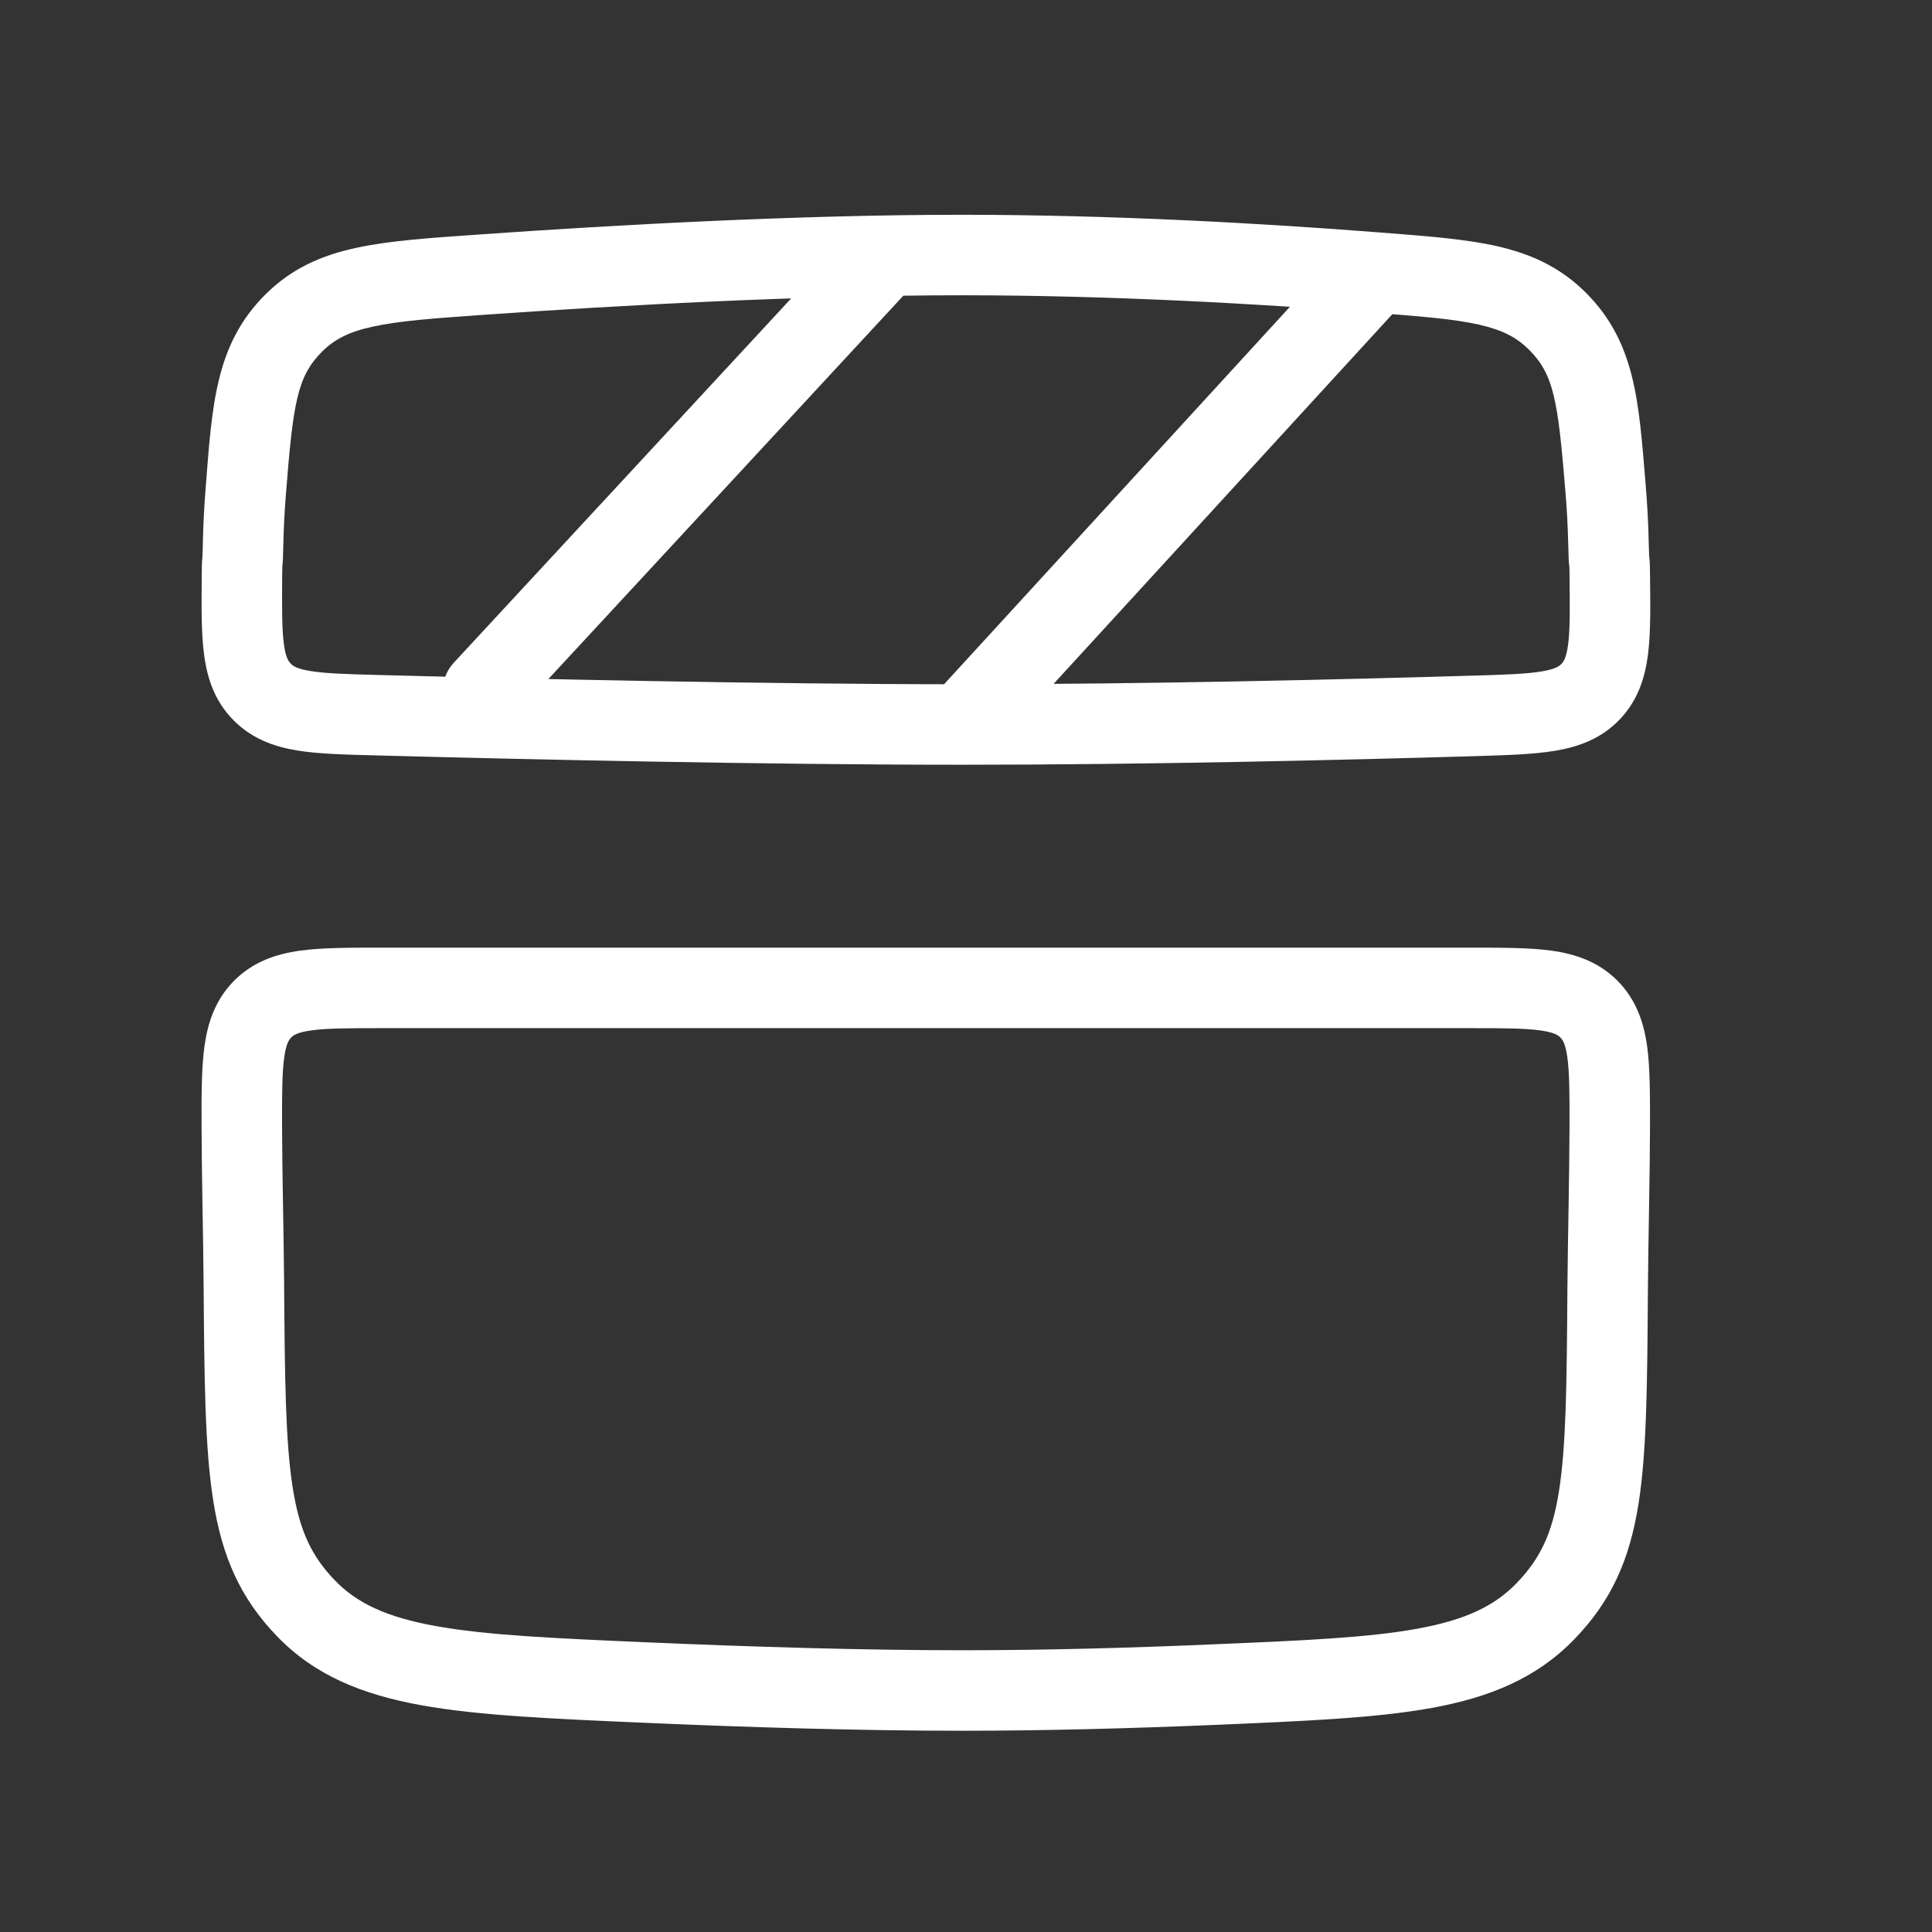 <svg width="24" height="24" viewBox="0 0 24 24" fill="none" xmlns="http://www.w3.org/2000/svg">
<rect x="0" y="0" width="24" height="24" fill="#333333" stroke="none"/>
<path d="M8.027 20.901L8.048 20.402L8.027 20.901ZM3.029 15.919L3.529 15.915L3.029 15.919ZM15.057 20.928L15.078 21.428L15.057 20.928ZM19.971 16L19.471 15.996L19.971 16ZM19.997 14L20.497 14.001L19.997 14ZM3.004 14L3.504 13.999L3.004 14ZM11.948 3.168V2.668V3.168ZM3.02 6.746L2.52 6.735L3.02 6.746ZM19.981 6.746L19.481 6.757L19.981 6.746ZM17.092 3.385L17.131 2.887L17.092 3.385ZM19.944 6.051L20.442 6.01L19.944 6.051ZM5.972 3.412L6.007 3.911L5.972 3.412ZM3.053 6.11L2.554 6.071L3.053 6.11ZM4.688 8.885L4.675 9.384L4.688 8.885ZM3.005 7.166L2.506 7.163L3.005 7.166ZM18.313 8.893L18.298 8.393L18.313 8.893ZM19.997 7.15L19.497 7.156L19.997 7.15ZM5.636 8.234C5.448 8.437 5.46 8.753 5.663 8.941C5.865 9.128 6.182 9.116 6.369 8.914L5.636 8.234ZM11.367 3.516C11.555 3.314 11.543 2.997 11.34 2.81C11.138 2.622 10.821 2.634 10.634 2.837L11.367 3.516ZM4.748 12.772C4.751 12.772 4.755 12.772 4.758 12.772C4.762 12.772 4.765 12.772 4.769 12.772C4.773 12.772 4.776 12.772 4.78 12.772C4.783 12.772 4.787 12.772 4.791 12.772C4.794 12.772 4.798 12.772 4.801 12.772C4.805 12.772 4.809 12.772 4.812 12.772C4.816 12.772 4.82 12.772 4.823 12.772C4.827 12.772 4.83 12.772 4.834 12.772C4.838 12.772 4.841 12.772 4.845 12.772C4.849 12.772 4.852 12.772 4.856 12.772C4.86 12.772 4.863 12.772 4.867 12.772C4.871 12.772 4.874 12.772 4.878 12.772C4.882 12.772 4.885 12.772 4.889 12.772C4.893 12.772 4.896 12.772 4.9 12.772C4.904 12.772 4.907 12.772 4.911 12.772C4.915 12.772 4.919 12.772 4.922 12.772C4.926 12.772 4.93 12.772 4.933 12.772C4.937 12.772 4.941 12.772 4.945 12.772C4.948 12.772 4.952 12.772 4.956 12.772C4.959 12.772 4.963 12.772 4.967 12.772C4.971 12.772 4.974 12.772 4.978 12.772C4.982 12.772 4.986 12.772 4.989 12.772C4.993 12.772 4.997 12.772 5.001 12.772C5.004 12.772 5.008 12.772 5.012 12.772C5.016 12.772 5.02 12.772 5.023 12.772C5.027 12.772 5.031 12.772 5.035 12.772C5.038 12.772 5.042 12.772 5.046 12.772C5.05 12.772 5.054 12.772 5.057 12.772C5.061 12.772 5.065 12.772 5.069 12.772C5.073 12.772 5.076 12.772 5.08 12.772C5.084 12.772 5.088 12.772 5.092 12.772C5.096 12.772 5.099 12.772 5.103 12.772C5.107 12.772 5.111 12.772 5.115 12.772C5.119 12.772 5.122 12.772 5.126 12.772C5.13 12.772 5.134 12.772 5.138 12.772C5.142 12.772 5.146 12.772 5.149 12.772C5.153 12.772 5.157 12.772 5.161 12.772C5.165 12.772 5.169 12.772 5.173 12.772C5.177 12.772 5.18 12.772 5.184 12.772C5.188 12.772 5.192 12.772 5.196 12.772C5.2 12.772 5.204 12.772 5.208 12.772C5.212 12.772 5.215 12.772 5.219 12.772C5.223 12.772 5.227 12.772 5.231 12.772C5.235 12.772 5.239 12.772 5.243 12.772C5.247 12.772 5.251 12.772 5.255 12.772C5.259 12.772 5.263 12.772 5.267 12.772C5.27 12.772 5.274 12.772 5.278 12.772C5.282 12.772 5.286 12.772 5.29 12.772C5.294 12.772 5.298 12.772 5.302 12.772C5.306 12.772 5.31 12.772 5.314 12.772C5.318 12.772 5.322 12.772 5.326 12.772C5.33 12.772 5.334 12.772 5.338 12.772C5.342 12.772 5.346 12.772 5.35 12.772C5.354 12.772 5.358 12.772 5.362 12.772C5.366 12.772 5.37 12.772 5.374 12.772C5.378 12.772 5.382 12.772 5.386 12.772C5.39 12.772 5.394 12.772 5.398 12.772C5.402 12.772 5.406 12.772 5.41 12.772C5.414 12.772 5.418 12.772 5.422 12.772C5.426 12.772 5.43 12.772 5.434 12.772C5.438 12.772 5.442 12.772 5.446 12.772C5.45 12.772 5.454 12.772 5.458 12.772C5.463 12.772 5.467 12.772 5.471 12.772C5.475 12.772 5.479 12.772 5.483 12.772C5.487 12.772 5.491 12.772 5.495 12.772C5.499 12.772 5.503 12.772 5.507 12.772C5.511 12.772 5.515 12.772 5.52 12.772C5.524 12.772 5.528 12.772 5.532 12.772C5.536 12.772 5.54 12.772 5.544 12.772C5.548 12.772 5.552 12.772 5.556 12.772C5.561 12.772 5.565 12.772 5.569 12.772C5.573 12.772 5.577 12.772 5.581 12.772C5.585 12.772 5.589 12.772 5.594 12.772C5.598 12.772 5.602 12.772 5.606 12.772C5.61 12.772 5.614 12.772 5.618 12.772C5.623 12.772 5.627 12.772 5.631 12.772C5.635 12.772 5.639 12.772 5.643 12.772C5.647 12.772 5.652 12.772 5.656 12.772C5.66 12.772 5.664 12.772 5.668 12.772C5.672 12.772 5.677 12.772 5.681 12.772C5.685 12.772 5.689 12.772 5.693 12.772C5.698 12.772 5.702 12.772 5.706 12.772C5.71 12.772 5.714 12.772 5.718 12.772C5.723 12.772 5.727 12.772 5.731 12.772C5.735 12.772 5.74 12.772 5.744 12.772C5.748 12.772 5.752 12.772 5.756 12.772C5.761 12.772 5.765 12.772 5.769 12.772C5.773 12.772 5.777 12.772 5.782 12.772C5.786 12.772 5.79 12.772 5.794 12.772C5.799 12.772 5.803 12.772 5.807 12.772C5.811 12.772 5.816 12.772 5.82 12.772C5.824 12.772 5.828 12.772 5.833 12.772C5.837 12.772 5.841 12.772 5.845 12.772C5.85 12.772 5.854 12.772 5.858 12.772C5.862 12.772 5.867 12.772 5.871 12.772C5.875 12.772 5.88 12.772 5.884 12.772C5.888 12.772 5.892 12.772 5.897 12.772C5.901 12.772 5.905 12.772 5.91 12.772C5.914 12.772 5.918 12.772 5.922 12.772C5.927 12.772 5.931 12.772 5.935 12.772C5.94 12.772 5.944 12.772 5.948 12.772C5.953 12.772 5.957 12.772 5.961 12.772C5.966 12.772 5.97 12.772 5.974 12.772C5.979 12.772 5.983 12.772 5.987 12.772C5.992 12.772 5.996 12.772 6 12.772C6.005 12.772 6.009 12.772 6.013 12.772C6.018 12.772 6.022 12.772 6.026 12.772C6.031 12.772 6.035 12.772 6.039 12.772C6.044 12.772 6.048 12.772 6.052 12.772C6.057 12.772 6.061 12.772 6.065 12.772C6.07 12.772 6.074 12.772 6.079 12.772C6.083 12.772 6.087 12.772 6.092 12.772C6.096 12.772 6.1 12.772 6.105 12.772C6.109 12.772 6.114 12.772 6.118 12.772C6.122 12.772 6.127 12.772 6.131 12.772C6.136 12.772 6.14 12.772 6.144 12.772C6.149 12.772 6.153 12.772 6.158 12.772C6.162 12.772 6.166 12.772 6.171 12.772C6.175 12.772 6.18 12.772 6.184 12.772C6.188 12.772 6.193 12.772 6.197 12.772C6.202 12.772 6.206 12.772 6.211 12.772C6.215 12.772 6.219 12.772 6.224 12.772C6.228 12.772 6.233 12.772 6.237 12.772C6.242 12.772 6.246 12.772 6.25 12.772C6.255 12.772 6.259 12.772 6.264 12.772C6.268 12.772 6.273 12.772 6.277 12.772C6.282 12.772 6.286 12.772 6.291 12.772C6.295 12.772 6.299 12.772 6.304 12.772C6.308 12.772 6.313 12.772 6.317 12.772C6.322 12.772 6.326 12.772 6.331 12.772C6.335 12.772 6.34 12.772 6.344 12.772C6.349 12.772 6.353 12.772 6.358 12.772C6.362 12.772 6.367 12.772 6.371 12.772C6.376 12.772 6.38 12.772 6.385 12.772C6.389 12.772 6.394 12.772 6.398 12.772C6.403 12.772 6.407 12.772 6.412 12.772C6.416 12.772 6.421 12.772 6.425 12.772C6.43 12.772 6.434 12.772 6.439 12.772C6.443 12.772 6.448 12.772 6.452 12.772C6.457 12.772 6.461 12.772 6.466 12.772C6.47 12.772 6.475 12.772 6.479 12.772C6.484 12.772 6.489 12.772 6.493 12.772C6.498 12.772 6.502 12.772 6.507 12.772C6.511 12.772 6.516 12.772 6.52 12.772C6.525 12.772 6.529 12.772 6.534 12.772C6.539 12.772 6.543 12.772 6.548 12.772C6.552 12.772 6.557 12.772 6.561 12.772C6.566 12.772 6.57 12.772 6.575 12.772C6.58 12.772 6.584 12.772 6.589 12.772C6.593 12.772 6.598 12.772 6.602 12.772C6.607 12.772 6.612 12.772 6.616 12.772C6.621 12.772 6.625 12.772 6.63 12.772C6.635 12.772 6.639 12.772 6.644 12.772C6.648 12.772 6.653 12.772 6.658 12.772C6.662 12.772 6.667 12.772 6.671 12.772C6.676 12.772 6.681 12.772 6.685 12.772C6.69 12.772 6.694 12.772 6.699 12.772C6.704 12.772 6.708 12.772 6.713 12.772C6.717 12.772 6.722 12.772 6.727 12.772C6.731 12.772 6.736 12.772 6.741 12.772C6.745 12.772 6.75 12.772 6.754 12.772C6.759 12.772 6.764 12.772 6.768 12.772C6.773 12.772 6.778 12.772 6.782 12.772C6.787 12.772 6.792 12.772 6.796 12.772C6.801 12.772 6.806 12.772 6.81 12.772C6.815 12.772 6.819 12.772 6.824 12.772C6.829 12.772 6.833 12.772 6.838 12.772C6.843 12.772 6.847 12.772 6.852 12.772C6.857 12.772 6.861 12.772 6.866 12.772C6.871 12.772 6.875 12.772 6.88 12.772C6.885 12.772 6.889 12.772 6.894 12.772C6.899 12.772 6.903 12.772 6.908 12.772C6.913 12.772 6.917 12.772 6.922 12.772C6.927 12.772 6.932 12.772 6.936 12.772C6.941 12.772 6.946 12.772 6.95 12.772C6.955 12.772 6.96 12.772 6.964 12.772C6.969 12.772 6.974 12.772 6.979 12.772C6.983 12.772 6.988 12.772 6.993 12.772C6.997 12.772 7.002 12.772 7.007 12.772C7.011 12.772 7.016 12.772 7.021 12.772C7.026 12.772 7.03 12.772 7.035 12.772C7.04 12.772 7.044 12.772 7.049 12.772C7.054 12.772 7.059 12.772 7.063 12.772C7.068 12.772 7.073 12.772 7.078 12.772C7.082 12.772 7.087 12.772 7.092 12.772C7.096 12.772 7.101 12.772 7.106 12.772C7.111 12.772 7.115 12.772 7.12 12.772C7.125 12.772 7.13 12.772 7.134 12.772C7.139 12.772 7.144 12.772 7.149 12.772C7.153 12.772 7.158 12.772 7.163 12.772C7.168 12.772 7.172 12.772 7.177 12.772C7.182 12.772 7.187 12.772 7.191 12.772C7.196 12.772 7.201 12.772 7.206 12.772C7.211 12.772 7.215 12.772 7.22 12.772C7.225 12.772 7.23 12.772 7.234 12.772C7.239 12.772 7.244 12.772 7.249 12.772C7.253 12.772 7.258 12.772 7.263 12.772C7.268 12.772 7.273 12.772 7.277 12.772C7.282 12.772 7.287 12.772 7.292 12.772C7.297 12.772 7.301 12.772 7.306 12.772C7.311 12.772 7.316 12.772 7.32 12.772C7.325 12.772 7.33 12.772 7.335 12.772C7.34 12.772 7.344 12.772 7.349 12.772C7.354 12.772 7.359 12.772 7.364 12.772C7.369 12.772 7.373 12.772 7.378 12.772C7.383 12.772 7.388 12.772 7.393 12.772C7.397 12.772 7.402 12.772 7.407 12.772C7.412 12.772 7.417 12.772 7.421 12.772C7.426 12.772 7.431 12.772 7.436 12.772C7.441 12.772 7.446 12.772 7.45 12.772C7.455 12.772 7.46 12.772 7.465 12.772C7.47 12.772 7.475 12.772 7.479 12.772C7.484 12.772 7.489 12.772 7.494 12.772C7.499 12.772 7.504 12.772 7.508 12.772C7.513 12.772 7.518 12.772 7.523 12.772C7.528 12.772 7.533 12.772 7.537 12.772C7.542 12.772 7.547 12.772 7.552 12.772C7.557 12.772 7.562 12.772 7.567 12.772C7.571 12.772 7.576 12.772 7.581 12.772C7.586 12.772 7.591 12.772 7.596 12.772C7.601 12.772 7.605 12.772 7.61 12.772C7.615 12.772 7.62 12.772 7.625 12.772C7.63 12.772 7.635 12.772 7.639 12.772C7.644 12.772 7.649 12.772 7.654 12.772C7.659 12.772 7.664 12.772 7.669 12.772C7.674 12.772 7.678 12.772 7.683 12.772C7.688 12.772 7.693 12.772 7.698 12.772C7.703 12.772 7.708 12.772 7.713 12.772C7.718 12.772 7.722 12.772 7.727 12.772C7.732 12.772 7.737 12.772 7.742 12.772C7.747 12.772 7.752 12.772 7.757 12.772C7.762 12.772 7.766 12.772 7.771 12.772C7.776 12.772 7.781 12.772 7.786 12.772C7.791 12.772 7.796 12.772 7.801 12.772C7.806 12.772 7.811 12.772 7.815 12.772C7.82 12.772 7.825 12.772 7.83 12.772C7.835 12.772 7.84 12.772 7.845 12.772C7.85 12.772 7.855 12.772 7.86 12.772C7.864 12.772 7.869 12.772 7.874 12.772C7.879 12.772 7.884 12.772 7.889 12.772C7.894 12.772 7.899 12.772 7.904 12.772C7.909 12.772 7.914 12.772 7.919 12.772C7.924 12.772 7.928 12.772 7.933 12.772C7.938 12.772 7.943 12.772 7.948 12.772C7.953 12.772 7.958 12.772 7.963 12.772C7.968 12.772 7.973 12.772 7.978 12.772C7.983 12.772 7.988 12.772 7.993 12.772C7.997 12.772 8.002 12.772 8.007 12.772C8.012 12.772 8.017 12.772 8.022 12.772C8.027 12.772 8.032 12.772 8.037 12.772C8.042 12.772 8.047 12.772 8.052 12.772C8.057 12.772 8.062 12.772 8.067 12.772C8.072 12.772 8.077 12.772 8.081 12.772C8.086 12.772 8.091 12.772 8.096 12.772C8.101 12.772 8.106 12.772 8.111 12.772C8.116 12.772 8.121 12.772 8.126 12.772C8.131 12.772 8.136 12.772 8.141 12.772C8.146 12.772 8.151 12.772 8.156 12.772C8.161 12.772 8.166 12.772 8.171 12.772C8.176 12.772 8.181 12.772 8.186 12.772C8.191 12.772 8.196 12.772 8.201 12.772C8.205 12.772 8.21 12.772 8.215 12.772C8.22 12.772 8.225 12.772 8.23 12.772C8.235 12.772 8.24 12.772 8.245 12.772C8.25 12.772 8.255 12.772 8.26 12.772C8.265 12.772 8.27 12.772 8.275 12.772C8.28 12.772 8.285 12.772 8.29 12.772C8.295 12.772 8.3 12.772 8.305 12.772C8.31 12.772 8.315 12.772 8.32 12.772C8.325 12.772 8.33 12.772 8.335 12.772C8.34 12.772 8.345 12.772 8.35 12.772C8.355 12.772 8.36 12.772 8.365 12.772C8.37 12.772 8.375 12.772 8.38 12.772C8.385 12.772 8.39 12.772 8.395 12.772C8.4 12.772 8.405 12.772 8.41 12.772C8.415 12.772 8.42 12.772 8.425 12.772C8.43 12.772 8.435 12.772 8.44 12.772C8.445 12.772 8.45 12.772 8.455 12.772C8.46 12.772 8.465 12.772 8.47 12.772C8.475 12.772 8.48 12.772 8.485 12.772C8.49 12.772 8.495 12.772 8.5 12.772C8.505 12.772 8.51 12.772 8.515 12.772C8.52 12.772 8.525 12.772 8.53 12.772C8.535 12.772 8.54 12.772 8.545 12.772C8.55 12.772 8.555 12.772 8.56 12.772C8.565 12.772 8.57 12.772 8.575 12.772C8.58 12.772 8.585 12.772 8.59 12.772C8.595 12.772 8.6 12.772 8.605 12.772C8.61 12.772 8.615 12.772 8.62 12.772C8.625 12.772 8.63 12.772 8.635 12.772C8.64 12.772 8.645 12.772 8.65 12.772C8.655 12.772 8.66 12.772 8.665 12.772C8.67 12.772 8.675 12.772 8.68 12.772C8.685 12.772 8.69 12.772 8.695 12.772C8.7 12.772 8.705 12.772 8.71 12.772C8.715 12.772 8.72 12.772 8.726 12.772C8.731 12.772 8.736 12.772 8.741 12.772C8.746 12.772 8.751 12.772 8.756 12.772C8.761 12.772 8.766 12.772 8.771 12.772C8.776 12.772 8.781 12.772 8.786 12.772C8.791 12.772 8.796 12.772 8.801 12.772C8.806 12.772 8.811 12.772 8.816 12.772C8.821 12.772 8.826 12.772 8.831 12.772C8.836 12.772 8.841 12.772 8.846 12.772C8.851 12.772 8.856 12.772 8.861 12.772C8.866 12.772 8.871 12.772 8.876 12.772C8.882 12.772 8.887 12.772 8.892 12.772C8.897 12.772 8.902 12.772 8.907 12.772C8.912 12.772 8.917 12.772 8.922 12.772C8.927 12.772 8.932 12.772 8.937 12.772C8.942 12.772 8.947 12.772 8.952 12.772C8.957 12.772 8.962 12.772 8.967 12.772C8.972 12.772 8.977 12.772 8.982 12.772C8.987 12.772 8.992 12.772 8.998 12.772C9.003 12.772 9.008 12.772 9.013 12.772C9.018 12.772 9.023 12.772 9.028 12.772C9.033 12.772 9.038 12.772 9.043 12.772C9.048 12.772 9.053 12.772 9.058 12.772C9.063 12.772 9.068 12.772 9.073 12.772C9.078 12.772 9.083 12.772 9.088 12.772C9.093 12.772 9.098 12.772 9.104 12.772C9.109 12.772 9.114 12.772 9.119 12.772C9.124 12.772 9.129 12.772 9.134 12.772C9.139 12.772 9.144 12.772 9.149 12.772C9.154 12.772 9.159 12.772 9.164 12.772C9.169 12.772 9.174 12.772 9.179 12.772C9.184 12.772 9.189 12.772 9.194 12.772C9.2 12.772 9.205 12.772 9.21 12.772C9.215 12.772 9.22 12.772 9.225 12.772C9.23 12.772 9.235 12.772 9.24 12.772C9.245 12.772 9.25 12.772 9.255 12.772C9.26 12.772 9.265 12.772 9.27 12.772C9.275 12.772 9.28 12.772 9.286 12.772C9.291 12.772 9.296 12.772 9.301 12.772C9.306 12.772 9.311 12.772 9.316 12.772C9.321 12.772 9.326 12.772 9.331 12.772C9.336 12.772 9.341 12.772 9.346 12.772C9.351 12.772 9.356 12.772 9.361 12.772C9.366 12.772 9.371 12.772 9.377 12.772C9.382 12.772 9.387 12.772 9.392 12.772C9.397 12.772 9.402 12.772 9.407 12.772C9.412 12.772 9.417 12.772 9.422 12.772C9.427 12.772 9.432 12.772 9.437 12.772C9.442 12.772 9.447 12.772 9.452 12.772C9.457 12.772 9.463 12.772 9.468 12.772C9.473 12.772 9.478 12.772 9.483 12.772C9.488 12.772 9.493 12.772 9.498 12.772C9.503 12.772 9.508 12.772 9.513 12.772C9.518 12.772 9.523 12.772 9.528 12.772C9.533 12.772 9.538 12.772 9.544 12.772C9.549 12.772 9.554 12.772 9.559 12.772C9.564 12.772 9.569 12.772 9.574 12.772C9.579 12.772 9.584 12.772 9.589 12.772C9.594 12.772 9.599 12.772 9.604 12.772C9.609 12.772 9.614 12.772 9.619 12.772C9.624 12.772 9.63 12.772 9.635 12.772C9.64 12.772 9.645 12.772 9.65 12.772C9.655 12.772 9.66 12.772 9.665 12.772C9.67 12.772 9.675 12.772 9.68 12.772C9.685 12.772 9.69 12.772 9.695 12.772C9.7 12.772 9.705 12.772 9.71 12.772C9.716 12.772 9.721 12.772 9.726 12.772C9.731 12.772 9.736 12.772 9.741 12.772C9.746 12.772 9.751 12.772 9.756 12.772C9.761 12.772 9.766 12.772 9.771 12.772C9.776 12.772 9.781 12.772 9.786 12.772C9.791 12.772 9.796 12.772 9.801 12.772C9.807 12.772 9.812 12.772 9.817 12.772C9.822 12.772 9.827 12.772 9.832 12.772C9.837 12.772 9.842 12.772 9.847 12.772C9.852 12.772 9.857 12.772 9.862 12.772C9.867 12.772 9.872 12.772 9.877 12.772C9.882 12.772 9.887 12.772 9.892 12.772C9.897 12.772 9.903 12.772 9.908 12.772C9.913 12.772 9.918 12.772 9.923 12.772C9.928 12.772 9.933 12.772 9.938 12.772C9.943 12.772 9.948 12.772 9.953 12.772C9.958 12.772 9.963 12.772 9.968 12.772C9.973 12.772 9.978 12.772 9.983 12.772C9.988 12.772 9.993 12.772 9.998 12.772C10.004 12.772 10.009 12.772 10.014 12.772C10.019 12.772 10.024 12.772 10.029 12.772C10.034 12.772 10.039 12.772 10.044 12.772C10.049 12.772 10.054 12.772 10.059 12.772C10.064 12.772 10.069 12.772 10.074 12.772C10.079 12.772 10.084 12.772 10.089 12.772C10.094 12.772 10.099 12.772 10.104 12.772C10.109 12.772 10.114 12.772 10.12 12.772C10.124 12.772 10.13 12.772 10.135 12.772C10.14 12.772 10.145 12.772 10.15 12.772C10.155 12.772 10.16 12.772 10.165 12.772C10.17 12.772 10.175 12.772 10.18 12.772C10.185 12.772 10.19 12.772 10.195 12.772C10.2 12.772 10.205 12.772 10.21 12.772C10.215 12.772 10.22 12.772 10.225 12.772C10.23 12.772 10.235 12.772 10.24 12.772C10.245 12.772 10.25 12.772 10.255 12.772C10.261 12.772 10.265 12.772 10.271 12.772C10.276 12.772 10.281 12.772 10.286 12.772C10.291 12.772 10.296 12.772 10.301 12.772C10.306 12.772 10.311 12.772 10.316 12.772C10.321 12.772 10.326 12.772 10.331 12.772C10.336 12.772 10.341 12.772 10.346 12.772C10.351 12.772 10.356 12.772 10.361 12.772C10.366 12.772 10.371 12.772 10.376 12.772C10.381 12.772 10.386 12.772 10.391 12.772C10.396 12.772 10.401 12.772 10.406 12.772C10.411 12.772 10.416 12.772 10.421 12.772C10.426 12.772 10.431 12.772 10.436 12.772C10.441 12.772 10.446 12.772 10.451 12.772C10.456 12.772 10.461 12.772 10.466 12.772C10.471 12.772 10.476 12.772 10.481 12.772C10.486 12.772 10.491 12.772 10.496 12.772C10.501 12.772 10.506 12.772 10.511 12.772C10.516 12.772 10.521 12.772 10.526 12.772C10.531 12.772 10.536 12.772 10.541 12.772C10.546 12.772 10.551 12.772 10.556 12.772C10.561 12.772 10.566 12.772 10.571 12.772C10.576 12.772 10.581 12.772 10.586 12.772C10.591 12.772 10.596 12.772 10.601 12.772C10.606 12.772 10.611 12.772 10.616 12.772C10.621 12.772 10.626 12.772 10.631 12.772C10.636 12.772 10.641 12.772 10.646 12.772C10.651 12.772 10.656 12.772 10.661 12.772C10.666 12.772 10.671 12.772 10.676 12.772C10.681 12.772 10.686 12.772 10.691 12.772C10.696 12.772 10.701 12.772 10.706 12.772C10.711 12.772 10.716 12.772 10.721 12.772C10.726 12.772 10.731 12.772 10.736 12.772C10.741 12.772 10.746 12.772 10.751 12.772C10.756 12.772 10.761 12.772 10.766 12.772C10.771 12.772 10.776 12.772 10.781 12.772C10.786 12.772 10.791 12.772 10.796 12.772C10.801 12.772 10.806 12.772 10.811 12.772C10.816 12.772 10.82 12.772 10.825 12.772C10.831 12.772 10.835 12.772 10.84 12.772C10.845 12.772 10.85 12.772 10.855 12.772C10.86 12.772 10.865 12.772 10.87 12.772C10.875 12.772 10.88 12.772 10.885 12.772C10.89 12.772 10.895 12.772 10.9 12.772C10.905 12.772 10.91 12.772 10.915 12.772C10.92 12.772 10.925 12.772 10.93 12.772C10.935 12.772 10.94 12.772 10.944 12.772C10.949 12.772 10.954 12.772 10.959 12.772C10.964 12.772 10.969 12.772 10.974 12.772C10.979 12.772 10.984 12.772 10.989 12.772C10.994 12.772 10.999 12.772 11.004 12.772C11.009 12.772 11.014 12.772 11.019 12.772C11.024 12.772 11.028 12.772 11.033 12.772C11.038 12.772 11.043 12.772 11.048 12.772C11.053 12.772 11.058 12.772 11.063 12.772C11.068 12.772 11.073 12.772 11.078 12.772C11.083 12.772 11.088 12.772 11.092 12.772C11.097 12.772 11.102 12.772 11.107 12.772C11.112 12.772 11.117 12.772 11.122 12.772C11.127 12.772 11.132 12.772 11.137 12.772C11.142 12.772 11.147 12.772 11.152 12.772C11.156 12.772 11.161 12.772 11.166 12.772C11.171 12.772 11.176 12.772 11.181 12.772C11.186 12.772 11.191 12.772 11.196 12.772C11.201 12.772 11.206 12.772 11.21 12.772C11.215 12.772 11.22 12.772 11.225 12.772C11.23 12.772 11.235 12.772 11.24 12.772C11.245 12.772 11.25 12.772 11.255 12.772C11.259 12.772 11.264 12.772 11.269 12.772C11.274 12.772 11.279 12.772 11.284 12.772C11.289 12.772 11.294 12.772 11.299 12.772C11.303 12.772 11.308 12.772 11.313 12.772C11.318 12.772 11.323 12.772 11.328 12.772C11.333 12.772 11.338 12.772 11.342 12.772C11.347 12.772 11.352 12.772 11.357 12.772C11.362 12.772 11.367 12.772 11.372 12.772C11.377 12.772 11.381 12.772 11.386 12.772C11.391 12.772 11.396 12.772 11.401 12.772C11.406 12.772 11.411 12.772 11.415 12.772C11.42 12.772 11.425 12.772 11.43 12.772C11.435 12.772 11.44 12.772 11.444 12.772C11.449 12.772 11.454 12.772 11.459 12.772C11.464 12.772 11.469 12.772 11.474 12.772C11.479 12.772 11.483 12.772 11.488 12.772C11.493 12.772 11.498 12.772 11.503 12.772C11.508 12.772 11.512 12.772 11.517 12.772C11.522 12.772 11.527 12.772 11.532 12.772C11.537 12.772 11.541 12.772 11.546 12.772C11.551 12.772 11.556 12.772 11.561 12.772C11.566 12.772 11.57 12.772 11.575 12.772C11.58 12.772 11.585 12.772 11.59 12.772C11.594 12.772 11.599 12.772 11.604 12.772C11.609 12.772 11.614 12.772 11.618 12.772C11.623 12.772 11.628 12.772 11.633 12.772C11.638 12.772 11.643 12.772 11.647 12.772C11.652 12.772 11.657 12.772 11.662 12.772C11.667 12.772 11.671 12.772 11.676 12.772C11.681 12.772 11.686 12.772 11.691 12.772C11.695 12.772 11.7 12.772 11.705 12.772C11.71 12.772 11.714 12.772 11.719 12.772C11.724 12.772 11.729 12.772 11.734 12.772C11.739 12.772 11.743 12.772 11.748 12.772C11.753 12.772 11.758 12.772 11.762 12.772C11.767 12.772 11.772 12.772 11.777 12.772C11.781 12.772 11.786 12.772 11.791 12.772C11.796 12.772 11.8 12.772 11.805 12.772C11.81 12.772 11.815 12.772 11.82 12.772C11.824 12.772 11.829 12.772 11.834 12.772C11.839 12.772 11.843 12.772 11.848 12.772C11.853 12.772 11.858 12.772 11.862 12.772C11.867 12.772 11.872 12.772 11.877 12.772C11.881 12.772 11.886 12.772 11.891 12.772C11.896 12.772 11.9 12.772 11.905 12.772C11.91 12.772 11.915 12.772 11.919 12.772C11.924 12.772 11.929 12.772 11.934 12.772C11.938 12.772 11.943 12.772 11.948 12.772V11.772C11.943 11.772 11.938 11.772 11.934 11.772C11.929 11.772 11.924 11.772 11.919 11.772C11.915 11.772 11.91 11.772 11.905 11.772C11.9 11.772 11.896 11.772 11.891 11.772C11.886 11.772 11.881 11.772 11.877 11.772C11.872 11.772 11.867 11.772 11.862 11.772C11.858 11.772 11.853 11.772 11.848 11.772C11.843 11.772 11.839 11.772 11.834 11.772C11.829 11.772 11.824 11.772 11.82 11.772C11.815 11.772 11.81 11.772 11.805 11.772C11.8 11.772 11.796 11.772 11.791 11.772C11.786 11.772 11.781 11.772 11.777 11.772C11.772 11.772 11.767 11.772 11.762 11.772C11.758 11.772 11.753 11.772 11.748 11.772C11.743 11.772 11.739 11.772 11.734 11.772C11.729 11.772 11.724 11.772 11.719 11.772C11.714 11.772 11.71 11.772 11.705 11.772C11.7 11.772 11.695 11.772 11.691 11.772C11.686 11.772 11.681 11.772 11.676 11.772C11.671 11.772 11.667 11.772 11.662 11.772C11.657 11.772 11.652 11.772 11.647 11.772C11.643 11.772 11.638 11.772 11.633 11.772C11.628 11.772 11.623 11.772 11.618 11.772C11.614 11.772 11.609 11.772 11.604 11.772C11.599 11.772 11.594 11.772 11.59 11.772C11.585 11.772 11.58 11.772 11.575 11.772C11.57 11.772 11.566 11.772 11.561 11.772C11.556 11.772 11.551 11.772 11.546 11.772C11.541 11.772 11.537 11.772 11.532 11.772C11.527 11.772 11.522 11.772 11.517 11.772C11.512 11.772 11.508 11.772 11.503 11.772C11.498 11.772 11.493 11.772 11.488 11.772C11.483 11.772 11.479 11.772 11.474 11.772C11.469 11.772 11.464 11.772 11.459 11.772C11.454 11.772 11.449 11.772 11.444 11.772C11.44 11.772 11.435 11.772 11.43 11.772C11.425 11.772 11.42 11.772 11.415 11.772C11.411 11.772 11.406 11.772 11.401 11.772C11.396 11.772 11.391 11.772 11.386 11.772C11.381 11.772 11.377 11.772 11.372 11.772C11.367 11.772 11.362 11.772 11.357 11.772C11.352 11.772 11.347 11.772 11.342 11.772C11.338 11.772 11.333 11.772 11.328 11.772C11.323 11.772 11.318 11.772 11.313 11.772C11.308 11.772 11.303 11.772 11.299 11.772C11.294 11.772 11.289 11.772 11.284 11.772C11.279 11.772 11.274 11.772 11.269 11.772C11.264 11.772 11.259 11.772 11.255 11.772C11.25 11.772 11.245 11.772 11.24 11.772C11.235 11.772 11.23 11.772 11.225 11.772C11.22 11.772 11.215 11.772 11.21 11.772C11.206 11.772 11.201 11.772 11.196 11.772C11.191 11.772 11.186 11.772 11.181 11.772C11.176 11.772 11.171 11.772 11.166 11.772C11.161 11.772 11.156 11.772 11.152 11.772C11.147 11.772 11.142 11.772 11.137 11.772C11.132 11.772 11.127 11.772 11.122 11.772C11.117 11.772 11.112 11.772 11.107 11.772C11.102 11.772 11.097 11.772 11.092 11.772C11.088 11.772 11.083 11.772 11.078 11.772C11.073 11.772 11.068 11.772 11.063 11.772C11.058 11.772 11.053 11.772 11.048 11.772C11.043 11.772 11.038 11.772 11.033 11.772C11.028 11.772 11.024 11.772 11.019 11.772C11.014 11.772 11.009 11.772 11.004 11.772C10.999 11.772 10.994 11.772 10.989 11.772C10.984 11.772 10.979 11.772 10.974 11.772C10.969 11.772 10.964 11.772 10.959 11.772C10.954 11.772 10.949 11.772 10.944 11.772C10.94 11.772 10.935 11.772 10.93 11.772C10.925 11.772 10.92 11.772 10.915 11.772C10.91 11.772 10.905 11.772 10.9 11.772C10.895 11.772 10.89 11.772 10.885 11.772C10.88 11.772 10.875 11.772 10.87 11.772C10.865 11.772 10.86 11.772 10.855 11.772C10.85 11.772 10.845 11.772 10.84 11.772C10.835 11.772 10.831 11.772 10.825 11.772C10.82 11.772 10.816 11.772 10.811 11.772C10.806 11.772 10.801 11.772 10.796 11.772C10.791 11.772 10.786 11.772 10.781 11.772C10.776 11.772 10.771 11.772 10.766 11.772C10.761 11.772 10.756 11.772 10.751 11.772C10.746 11.772 10.741 11.772 10.736 11.772C10.731 11.772 10.726 11.772 10.721 11.772C10.716 11.772 10.711 11.772 10.706 11.772C10.701 11.772 10.696 11.772 10.691 11.772C10.686 11.772 10.681 11.772 10.676 11.772C10.671 11.772 10.666 11.772 10.661 11.772C10.656 11.772 10.651 11.772 10.646 11.772C10.641 11.772 10.636 11.772 10.631 11.772C10.626 11.772 10.621 11.772 10.616 11.772C10.611 11.772 10.606 11.772 10.601 11.772C10.596 11.772 10.591 11.772 10.586 11.772C10.581 11.772 10.576 11.772 10.571 11.772C10.566 11.772 10.561 11.772 10.556 11.772C10.551 11.772 10.546 11.772 10.541 11.772C10.536 11.772 10.531 11.772 10.526 11.772C10.521 11.772 10.516 11.772 10.511 11.772C10.506 11.772 10.501 11.772 10.496 11.772C10.491 11.772 10.486 11.772 10.481 11.772C10.476 11.772 10.471 11.772 10.466 11.772C10.461 11.772 10.456 11.772 10.451 11.772C10.446 11.772 10.441 11.772 10.436 11.772C10.431 11.772 10.426 11.772 10.421 11.772C10.416 11.772 10.411 11.772 10.406 11.772C10.401 11.772 10.396 11.772 10.391 11.772C10.386 11.772 10.381 11.772 10.376 11.772C10.371 11.772 10.366 11.772 10.361 11.772C10.356 11.772 10.351 11.772 10.346 11.772C10.341 11.772 10.336 11.772 10.331 11.772C10.326 11.772 10.321 11.772 10.316 11.772C10.311 11.772 10.306 11.772 10.301 11.772C10.296 11.772 10.291 11.772 10.286 11.772C10.281 11.772 10.276 11.772 10.271 11.772C10.265 11.772 10.261 11.772 10.255 11.772C10.25 11.772 10.245 11.772 10.24 11.772C10.235 11.772 10.23 11.772 10.225 11.772C10.22 11.772 10.215 11.772 10.21 11.772C10.205 11.772 10.2 11.772 10.195 11.772C10.19 11.772 10.185 11.772 10.18 11.772C10.175 11.772 10.17 11.772 10.165 11.772C10.16 11.772 10.155 11.772 10.15 11.772C10.145 11.772 10.14 11.772 10.135 11.772C10.13 11.772 10.124 11.772 10.12 11.772C10.114 11.772 10.109 11.772 10.104 11.772C10.099 11.772 10.094 11.772 10.089 11.772C10.084 11.772 10.079 11.772 10.074 11.772C10.069 11.772 10.064 11.772 10.059 11.772C10.054 11.772 10.049 11.772 10.044 11.772C10.039 11.772 10.034 11.772 10.029 11.772C10.024 11.772 10.019 11.772 10.014 11.772C10.009 11.772 10.004 11.772 9.998 11.772C9.993 11.772 9.988 11.772 9.983 11.772C9.978 11.772 9.973 11.772 9.968 11.772C9.963 11.772 9.958 11.772 9.953 11.772C9.948 11.772 9.943 11.772 9.938 11.772C9.933 11.772 9.928 11.772 9.923 11.772C9.918 11.772 9.913 11.772 9.908 11.772C9.903 11.772 9.897 11.772 9.892 11.772C9.887 11.772 9.882 11.772 9.877 11.772C9.872 11.772 9.867 11.772 9.862 11.772C9.857 11.772 9.852 11.772 9.847 11.772C9.842 11.772 9.837 11.772 9.832 11.772C9.827 11.772 9.822 11.772 9.817 11.772C9.812 11.772 9.807 11.772 9.801 11.772C9.796 11.772 9.791 11.772 9.786 11.772C9.781 11.772 9.776 11.772 9.771 11.772C9.766 11.772 9.761 11.772 9.756 11.772C9.751 11.772 9.746 11.772 9.741 11.772C9.736 11.772 9.731 11.772 9.726 11.772C9.721 11.772 9.716 11.772 9.71 11.772C9.705 11.772 9.7 11.772 9.695 11.772C9.69 11.772 9.685 11.772 9.68 11.772C9.675 11.772 9.67 11.772 9.665 11.772C9.66 11.772 9.655 11.772 9.65 11.772C9.645 11.772 9.64 11.772 9.635 11.772C9.63 11.772 9.624 11.772 9.619 11.772C9.614 11.772 9.609 11.772 9.604 11.772C9.599 11.772 9.594 11.772 9.589 11.772C9.584 11.772 9.579 11.772 9.574 11.772C9.569 11.772 9.564 11.772 9.559 11.772C9.554 11.772 9.549 11.772 9.544 11.772C9.538 11.772 9.533 11.772 9.528 11.772C9.523 11.772 9.518 11.772 9.513 11.772C9.508 11.772 9.503 11.772 9.498 11.772C9.493 11.772 9.488 11.772 9.483 11.772C9.478 11.772 9.473 11.772 9.468 11.772C9.463 11.772 9.457 11.772 9.452 11.772C9.447 11.772 9.442 11.772 9.437 11.772C9.432 11.772 9.427 11.772 9.422 11.772C9.417 11.772 9.412 11.772 9.407 11.772C9.402 11.772 9.397 11.772 9.392 11.772C9.387 11.772 9.382 11.772 9.377 11.772C9.371 11.772 9.366 11.772 9.361 11.772C9.356 11.772 9.351 11.772 9.346 11.772C9.341 11.772 9.336 11.772 9.331 11.772C9.326 11.772 9.321 11.772 9.316 11.772C9.311 11.772 9.306 11.772 9.301 11.772C9.296 11.772 9.291 11.772 9.286 11.772C9.28 11.772 9.275 11.772 9.27 11.772C9.265 11.772 9.26 11.772 9.255 11.772C9.25 11.772 9.245 11.772 9.24 11.772C9.235 11.772 9.23 11.772 9.225 11.772C9.22 11.772 9.215 11.772 9.21 11.772C9.205 11.772 9.2 11.772 9.194 11.772C9.189 11.772 9.184 11.772 9.179 11.772C9.174 11.772 9.169 11.772 9.164 11.772C9.159 11.772 9.154 11.772 9.149 11.772C9.144 11.772 9.139 11.772 9.134 11.772C9.129 11.772 9.124 11.772 9.119 11.772C9.114 11.772 9.109 11.772 9.104 11.772C9.098 11.772 9.093 11.772 9.088 11.772C9.083 11.772 9.078 11.772 9.073 11.772C9.068 11.772 9.063 11.772 9.058 11.772C9.053 11.772 9.048 11.772 9.043 11.772C9.038 11.772 9.033 11.772 9.028 11.772C9.023 11.772 9.018 11.772 9.013 11.772C9.008 11.772 9.003 11.772 8.998 11.772C8.992 11.772 8.987 11.772 8.982 11.772C8.977 11.772 8.972 11.772 8.967 11.772C8.962 11.772 8.957 11.772 8.952 11.772C8.947 11.772 8.942 11.772 8.937 11.772C8.932 11.772 8.927 11.772 8.922 11.772C8.917 11.772 8.912 11.772 8.907 11.772C8.902 11.772 8.897 11.772 8.892 11.772C8.887 11.772 8.882 11.772 8.876 11.772C8.871 11.772 8.866 11.772 8.861 11.772C8.856 11.772 8.851 11.772 8.846 11.772C8.841 11.772 8.836 11.772 8.831 11.772C8.826 11.772 8.821 11.772 8.816 11.772C8.811 11.772 8.806 11.772 8.801 11.772C8.796 11.772 8.791 11.772 8.786 11.772C8.781 11.772 8.776 11.772 8.771 11.772C8.766 11.772 8.761 11.772 8.756 11.772C8.751 11.772 8.746 11.772 8.741 11.772C8.736 11.772 8.731 11.772 8.726 11.772C8.72 11.772 8.715 11.772 8.71 11.772C8.705 11.772 8.7 11.772 8.695 11.772C8.69 11.772 8.685 11.772 8.68 11.772C8.675 11.772 8.67 11.772 8.665 11.772C8.66 11.772 8.655 11.772 8.65 11.772C8.645 11.772 8.64 11.772 8.635 11.772C8.63 11.772 8.625 11.772 8.62 11.772C8.615 11.772 8.61 11.772 8.605 11.772C8.6 11.772 8.595 11.772 8.59 11.772C8.585 11.772 8.58 11.772 8.575 11.772C8.57 11.772 8.565 11.772 8.56 11.772C8.555 11.772 8.55 11.772 8.545 11.772C8.54 11.772 8.535 11.772 8.53 11.772C8.525 11.772 8.52 11.772 8.515 11.772C8.51 11.772 8.505 11.772 8.5 11.772C8.495 11.772 8.49 11.772 8.485 11.772C8.48 11.772 8.475 11.772 8.47 11.772C8.465 11.772 8.46 11.772 8.455 11.772C8.45 11.772 8.445 11.772 8.44 11.772C8.435 11.772 8.43 11.772 8.425 11.772C8.42 11.772 8.415 11.772 8.41 11.772C8.405 11.772 8.4 11.772 8.395 11.772C8.39 11.772 8.385 11.772 8.38 11.772C8.375 11.772 8.37 11.772 8.365 11.772C8.36 11.772 8.355 11.772 8.35 11.772C8.345 11.772 8.34 11.772 8.335 11.772C8.33 11.772 8.325 11.772 8.32 11.772C8.315 11.772 8.31 11.772 8.305 11.772C8.3 11.772 8.295 11.772 8.29 11.772C8.285 11.772 8.28 11.772 8.275 11.772C8.27 11.772 8.265 11.772 8.26 11.772C8.255 11.772 8.25 11.772 8.245 11.772C8.24 11.772 8.235 11.772 8.23 11.772C8.225 11.772 8.22 11.772 8.215 11.772C8.21 11.772 8.205 11.772 8.201 11.772C8.196 11.772 8.191 11.772 8.186 11.772C8.181 11.772 8.176 11.772 8.171 11.772C8.166 11.772 8.161 11.772 8.156 11.772C8.151 11.772 8.146 11.772 8.141 11.772C8.136 11.772 8.131 11.772 8.126 11.772C8.121 11.772 8.116 11.772 8.111 11.772C8.106 11.772 8.101 11.772 8.096 11.772C8.091 11.772 8.086 11.772 8.081 11.772C8.077 11.772 8.072 11.772 8.067 11.772C8.062 11.772 8.057 11.772 8.052 11.772C8.047 11.772 8.042 11.772 8.037 11.772C8.032 11.772 8.027 11.772 8.022 11.772C8.017 11.772 8.012 11.772 8.007 11.772C8.002 11.772 7.997 11.772 7.993 11.772C7.988 11.772 7.983 11.772 7.978 11.772C7.973 11.772 7.968 11.772 7.963 11.772C7.958 11.772 7.953 11.772 7.948 11.772C7.943 11.772 7.938 11.772 7.933 11.772C7.928 11.772 7.924 11.772 7.919 11.772C7.914 11.772 7.909 11.772 7.904 11.772C7.899 11.772 7.894 11.772 7.889 11.772C7.884 11.772 7.879 11.772 7.874 11.772C7.869 11.772 7.864 11.772 7.86 11.772C7.855 11.772 7.85 11.772 7.845 11.772C7.84 11.772 7.835 11.772 7.83 11.772C7.825 11.772 7.82 11.772 7.815 11.772C7.811 11.772 7.806 11.772 7.801 11.772C7.796 11.772 7.791 11.772 7.786 11.772C7.781 11.772 7.776 11.772 7.771 11.772C7.766 11.772 7.762 11.772 7.757 11.772C7.752 11.772 7.747 11.772 7.742 11.772C7.737 11.772 7.732 11.772 7.727 11.772C7.722 11.772 7.718 11.772 7.713 11.772C7.708 11.772 7.703 11.772 7.698 11.772C7.693 11.772 7.688 11.772 7.683 11.772C7.678 11.772 7.674 11.772 7.669 11.772C7.664 11.772 7.659 11.772 7.654 11.772C7.649 11.772 7.644 11.772 7.639 11.772C7.635 11.772 7.63 11.772 7.625 11.772C7.62 11.772 7.615 11.772 7.61 11.772C7.605 11.772 7.601 11.772 7.596 11.772C7.591 11.772 7.586 11.772 7.581 11.772C7.576 11.772 7.571 11.772 7.567 11.772C7.562 11.772 7.557 11.772 7.552 11.772C7.547 11.772 7.542 11.772 7.537 11.772C7.533 11.772 7.528 11.772 7.523 11.772C7.518 11.772 7.513 11.772 7.508 11.772C7.504 11.772 7.499 11.772 7.494 11.772C7.489 11.772 7.484 11.772 7.479 11.772C7.475 11.772 7.47 11.772 7.465 11.772C7.46 11.772 7.455 11.772 7.45 11.772C7.446 11.772 7.441 11.772 7.436 11.772C7.431 11.772 7.426 11.772 7.421 11.772C7.417 11.772 7.412 11.772 7.407 11.772C7.402 11.772 7.397 11.772 7.393 11.772C7.388 11.772 7.383 11.772 7.378 11.772C7.373 11.772 7.369 11.772 7.364 11.772C7.359 11.772 7.354 11.772 7.349 11.772C7.344 11.772 7.34 11.772 7.335 11.772C7.33 11.772 7.325 11.772 7.32 11.772C7.316 11.772 7.311 11.772 7.306 11.772C7.301 11.772 7.297 11.772 7.292 11.772C7.287 11.772 7.282 11.772 7.277 11.772C7.273 11.772 7.268 11.772 7.263 11.772C7.258 11.772 7.253 11.772 7.249 11.772C7.244 11.772 7.239 11.772 7.234 11.772C7.23 11.772 7.225 11.772 7.22 11.772C7.215 11.772 7.211 11.772 7.206 11.772C7.201 11.772 7.196 11.772 7.191 11.772C7.187 11.772 7.182 11.772 7.177 11.772C7.172 11.772 7.168 11.772 7.163 11.772C7.158 11.772 7.153 11.772 7.149 11.772C7.144 11.772 7.139 11.772 7.134 11.772C7.13 11.772 7.125 11.772 7.12 11.772C7.115 11.772 7.111 11.772 7.106 11.772C7.101 11.772 7.096 11.772 7.092 11.772C7.087 11.772 7.082 11.772 7.078 11.772C7.073 11.772 7.068 11.772 7.063 11.772C7.059 11.772 7.054 11.772 7.049 11.772C7.044 11.772 7.04 11.772 7.035 11.772C7.03 11.772 7.026 11.772 7.021 11.772C7.016 11.772 7.011 11.772 7.007 11.772C7.002 11.772 6.997 11.772 6.993 11.772C6.988 11.772 6.983 11.772 6.979 11.772C6.974 11.772 6.969 11.772 6.964 11.772C6.96 11.772 6.955 11.772 6.95 11.772C6.946 11.772 6.941 11.772 6.936 11.772C6.932 11.772 6.927 11.772 6.922 11.772C6.917 11.772 6.913 11.772 6.908 11.772C6.903 11.772 6.899 11.772 6.894 11.772C6.889 11.772 6.885 11.772 6.88 11.772C6.875 11.772 6.871 11.772 6.866 11.772C6.861 11.772 6.857 11.772 6.852 11.772C6.847 11.772 6.843 11.772 6.838 11.772C6.833 11.772 6.829 11.772 6.824 11.772C6.819 11.772 6.815 11.772 6.81 11.772C6.806 11.772 6.801 11.772 6.796 11.772C6.792 11.772 6.787 11.772 6.782 11.772C6.778 11.772 6.773 11.772 6.768 11.772C6.764 11.772 6.759 11.772 6.754 11.772C6.75 11.772 6.745 11.772 6.741 11.772C6.736 11.772 6.731 11.772 6.727 11.772C6.722 11.772 6.717 11.772 6.713 11.772C6.708 11.772 6.704 11.772 6.699 11.772C6.694 11.772 6.69 11.772 6.685 11.772C6.681 11.772 6.676 11.772 6.671 11.772C6.667 11.772 6.662 11.772 6.658 11.772C6.653 11.772 6.648 11.772 6.644 11.772C6.639 11.772 6.635 11.772 6.63 11.772C6.625 11.772 6.621 11.772 6.616 11.772C6.612 11.772 6.607 11.772 6.602 11.772C6.598 11.772 6.593 11.772 6.589 11.772C6.584 11.772 6.58 11.772 6.575 11.772C6.57 11.772 6.566 11.772 6.561 11.772C6.557 11.772 6.552 11.772 6.548 11.772C6.543 11.772 6.539 11.772 6.534 11.772C6.529 11.772 6.525 11.772 6.52 11.772C6.516 11.772 6.511 11.772 6.507 11.772C6.502 11.772 6.498 11.772 6.493 11.772C6.489 11.772 6.484 11.772 6.479 11.772C6.475 11.772 6.47 11.772 6.466 11.772C6.461 11.772 6.457 11.772 6.452 11.772C6.448 11.772 6.443 11.772 6.439 11.772C6.434 11.772 6.43 11.772 6.425 11.772C6.421 11.772 6.416 11.772 6.412 11.772C6.407 11.772 6.403 11.772 6.398 11.772C6.394 11.772 6.389 11.772 6.385 11.772C6.38 11.772 6.376 11.772 6.371 11.772C6.367 11.772 6.362 11.772 6.358 11.772C6.353 11.772 6.349 11.772 6.344 11.772C6.34 11.772 6.335 11.772 6.331 11.772C6.326 11.772 6.322 11.772 6.317 11.772C6.313 11.772 6.308 11.772 6.304 11.772C6.299 11.772 6.295 11.772 6.291 11.772C6.286 11.772 6.282 11.772 6.277 11.772C6.273 11.772 6.268 11.772 6.264 11.772C6.259 11.772 6.255 11.772 6.25 11.772C6.246 11.772 6.242 11.772 6.237 11.772C6.233 11.772 6.228 11.772 6.224 11.772C6.219 11.772 6.215 11.772 6.211 11.772C6.206 11.772 6.202 11.772 6.197 11.772C6.193 11.772 6.188 11.772 6.184 11.772C6.18 11.772 6.175 11.772 6.171 11.772C6.166 11.772 6.162 11.772 6.158 11.772C6.153 11.772 6.149 11.772 6.144 11.772C6.14 11.772 6.136 11.772 6.131 11.772C6.127 11.772 6.122 11.772 6.118 11.772C6.114 11.772 6.109 11.772 6.105 11.772C6.1 11.772 6.096 11.772 6.092 11.772C6.087 11.772 6.083 11.772 6.079 11.772C6.074 11.772 6.07 11.772 6.065 11.772C6.061 11.772 6.057 11.772 6.052 11.772C6.048 11.772 6.044 11.772 6.039 11.772C6.035 11.772 6.031 11.772 6.026 11.772C6.022 11.772 6.018 11.772 6.013 11.772C6.009 11.772 6.005 11.772 6 11.772C5.996 11.772 5.992 11.772 5.987 11.772C5.983 11.772 5.979 11.772 5.974 11.772C5.97 11.772 5.966 11.772 5.961 11.772C5.957 11.772 5.953 11.772 5.948 11.772C5.944 11.772 5.94 11.772 5.935 11.772C5.931 11.772 5.927 11.772 5.922 11.772C5.918 11.772 5.914 11.772 5.91 11.772C5.905 11.772 5.901 11.772 5.897 11.772C5.892 11.772 5.888 11.772 5.884 11.772C5.88 11.772 5.875 11.772 5.871 11.772C5.867 11.772 5.862 11.772 5.858 11.772C5.854 11.772 5.85 11.772 5.845 11.772C5.841 11.772 5.837 11.772 5.833 11.772C5.828 11.772 5.824 11.772 5.82 11.772C5.816 11.772 5.811 11.772 5.807 11.772C5.803 11.772 5.799 11.772 5.794 11.772C5.79 11.772 5.786 11.772 5.782 11.772C5.777 11.772 5.773 11.772 5.769 11.772C5.765 11.772 5.761 11.772 5.756 11.772C5.752 11.772 5.748 11.772 5.744 11.772C5.74 11.772 5.735 11.772 5.731 11.772C5.727 11.772 5.723 11.772 5.718 11.772C5.714 11.772 5.71 11.772 5.706 11.772C5.702 11.772 5.698 11.772 5.693 11.772C5.689 11.772 5.685 11.772 5.681 11.772C5.677 11.772 5.672 11.772 5.668 11.772C5.664 11.772 5.66 11.772 5.656 11.772C5.652 11.772 5.647 11.772 5.643 11.772C5.639 11.772 5.635 11.772 5.631 11.772C5.627 11.772 5.623 11.772 5.618 11.772C5.614 11.772 5.61 11.772 5.606 11.772C5.602 11.772 5.598 11.772 5.594 11.772C5.589 11.772 5.585 11.772 5.581 11.772C5.577 11.772 5.573 11.772 5.569 11.772C5.565 11.772 5.561 11.772 5.556 11.772C5.552 11.772 5.548 11.772 5.544 11.772C5.54 11.772 5.536 11.772 5.532 11.772C5.528 11.772 5.524 11.772 5.52 11.772C5.515 11.772 5.511 11.772 5.507 11.772C5.503 11.772 5.499 11.772 5.495 11.772C5.491 11.772 5.487 11.772 5.483 11.772C5.479 11.772 5.475 11.772 5.471 11.772C5.467 11.772 5.463 11.772 5.458 11.772C5.454 11.772 5.45 11.772 5.446 11.772C5.442 11.772 5.438 11.772 5.434 11.772C5.43 11.772 5.426 11.772 5.422 11.772C5.418 11.772 5.414 11.772 5.41 11.772C5.406 11.772 5.402 11.772 5.398 11.772C5.394 11.772 5.39 11.772 5.386 11.772C5.382 11.772 5.378 11.772 5.374 11.772C5.37 11.772 5.366 11.772 5.362 11.772C5.358 11.772 5.354 11.772 5.35 11.772C5.346 11.772 5.342 11.772 5.338 11.772C5.334 11.772 5.33 11.772 5.326 11.772C5.322 11.772 5.318 11.772 5.314 11.772C5.31 11.772 5.306 11.772 5.302 11.772C5.298 11.772 5.294 11.772 5.29 11.772C5.286 11.772 5.282 11.772 5.278 11.772C5.274 11.772 5.27 11.772 5.267 11.772C5.263 11.772 5.259 11.772 5.255 11.772C5.251 11.772 5.247 11.772 5.243 11.772C5.239 11.772 5.235 11.772 5.231 11.772C5.227 11.772 5.223 11.772 5.219 11.772C5.215 11.772 5.212 11.772 5.208 11.772C5.204 11.772 5.2 11.772 5.196 11.772C5.192 11.772 5.188 11.772 5.184 11.772C5.18 11.772 5.177 11.772 5.173 11.772C5.169 11.772 5.165 11.772 5.161 11.772C5.157 11.772 5.153 11.772 5.149 11.772C5.146 11.772 5.142 11.772 5.138 11.772C5.134 11.772 5.13 11.772 5.126 11.772C5.122 11.772 5.119 11.772 5.115 11.772C5.111 11.772 5.107 11.772 5.103 11.772C5.099 11.772 5.096 11.772 5.092 11.772C5.088 11.772 5.084 11.772 5.08 11.772C5.076 11.772 5.073 11.772 5.069 11.772C5.065 11.772 5.061 11.772 5.057 11.772C5.054 11.772 5.05 11.772 5.046 11.772C5.042 11.772 5.038 11.772 5.035 11.772C5.031 11.772 5.027 11.772 5.023 11.772C5.02 11.772 5.016 11.772 5.012 11.772C5.008 11.772 5.004 11.772 5.001 11.772C4.997 11.772 4.993 11.772 4.989 11.772C4.986 11.772 4.982 11.772 4.978 11.772C4.974 11.772 4.971 11.772 4.967 11.772C4.963 11.772 4.959 11.772 4.956 11.772C4.952 11.772 4.948 11.772 4.945 11.772C4.941 11.772 4.937 11.772 4.933 11.772C4.93 11.772 4.926 11.772 4.922 11.772C4.919 11.772 4.915 11.772 4.911 11.772C4.907 11.772 4.904 11.772 4.9 11.772C4.896 11.772 4.893 11.772 4.889 11.772C4.885 11.772 4.882 11.772 4.878 11.772C4.874 11.772 4.871 11.772 4.867 11.772C4.863 11.772 4.86 11.772 4.856 11.772C4.852 11.772 4.849 11.772 4.845 11.772C4.841 11.772 4.838 11.772 4.834 11.772C4.83 11.772 4.827 11.772 4.823 11.772C4.82 11.772 4.816 11.772 4.812 11.772C4.809 11.772 4.805 11.772 4.801 11.772C4.798 11.772 4.794 11.772 4.791 11.772C4.787 11.772 4.783 11.772 4.78 11.772C4.776 11.772 4.773 11.772 4.769 11.772C4.765 11.772 4.762 11.772 4.758 11.772C4.755 11.772 4.751 11.772 4.748 11.772V12.772ZM11.948 12.772C11.952 12.772 11.957 12.772 11.961 12.772C11.966 12.772 11.97 12.772 11.975 12.772C11.979 12.772 11.983 12.772 11.988 12.772C11.992 12.772 11.997 12.772 12.001 12.772C12.006 12.772 12.01 12.772 12.015 12.772C12.019 12.772 12.024 12.772 12.028 12.772C12.033 12.772 12.037 12.772 12.041 12.772C12.046 12.772 12.05 12.772 12.055 12.772C12.059 12.772 12.064 12.772 12.068 12.772C12.073 12.772 12.077 12.772 12.082 12.772C12.086 12.772 12.091 12.772 12.095 12.772C12.1 12.772 12.104 12.772 12.109 12.772C12.113 12.772 12.118 12.772 12.122 12.772C12.127 12.772 12.131 12.772 12.136 12.772C12.14 12.772 12.144 12.772 12.149 12.772C12.153 12.772 12.158 12.772 12.162 12.772C12.167 12.772 12.171 12.772 12.176 12.772C12.18 12.772 12.185 12.772 12.189 12.772C12.194 12.772 12.198 12.772 12.203 12.772C12.207 12.772 12.212 12.772 12.216 12.772C12.221 12.772 12.225 12.772 12.23 12.772C12.234 12.772 12.239 12.772 12.243 12.772C12.248 12.772 12.252 12.772 12.257 12.772C12.261 12.772 12.265 12.772 12.27 12.772C12.274 12.772 12.279 12.772 12.283 12.772C12.288 12.772 12.292 12.772 12.297 12.772C12.301 12.772 12.306 12.772 12.31 12.772C12.315 12.772 12.319 12.772 12.324 12.772C12.328 12.772 12.333 12.772 12.337 12.772C12.342 12.772 12.346 12.772 12.351 12.772C12.355 12.772 12.36 12.772 12.364 12.772C12.369 12.772 12.373 12.772 12.378 12.772C12.382 12.772 12.387 12.772 12.391 12.772C12.396 12.772 12.4 12.772 12.405 12.772C12.409 12.772 12.414 12.772 12.418 12.772C12.423 12.772 12.427 12.772 12.432 12.772C12.436 12.772 12.441 12.772 12.445 12.772C12.45 12.772 12.454 12.772 12.459 12.772C12.463 12.772 12.468 12.772 12.472 12.772C12.477 12.772 12.481 12.772 12.486 12.772C12.49 12.772 12.495 12.772 12.499 12.772C12.504 12.772 12.508 12.772 12.513 12.772C12.517 12.772 12.522 12.772 12.526 12.772C12.531 12.772 12.535 12.772 12.54 12.772C12.544 12.772 12.549 12.772 12.553 12.772C12.558 12.772 12.562 12.772 12.567 12.772C12.571 12.772 12.576 12.772 12.58 12.772C12.585 12.772 12.589 12.772 12.594 12.772C12.598 12.772 12.603 12.772 12.607 12.772C12.612 12.772 12.616 12.772 12.621 12.772C12.625 12.772 12.63 12.772 12.634 12.772C12.639 12.772 12.643 12.772 12.648 12.772C12.652 12.772 12.657 12.772 12.661 12.772C12.666 12.772 12.67 12.772 12.675 12.772C12.679 12.772 12.684 12.772 12.688 12.772C12.693 12.772 12.697 12.772 12.702 12.772C12.706 12.772 12.711 12.772 12.715 12.772C12.72 12.772 12.724 12.772 12.729 12.772C12.733 12.772 12.738 12.772 12.742 12.772C12.747 12.772 12.751 12.772 12.756 12.772C12.76 12.772 12.765 12.772 12.769 12.772C12.774 12.772 12.778 12.772 12.783 12.772C12.787 12.772 12.792 12.772 12.796 12.772C12.801 12.772 12.805 12.772 12.81 12.772C12.814 12.772 12.819 12.772 12.823 12.772C12.828 12.772 12.832 12.772 12.837 12.772C12.841 12.772 12.846 12.772 12.85 12.772C12.855 12.772 12.859 12.772 12.864 12.772C12.868 12.772 12.873 12.772 12.877 12.772C12.882 12.772 12.886 12.772 12.891 12.772C12.896 12.772 12.9 12.772 12.905 12.772C12.909 12.772 12.914 12.772 12.918 12.772C12.922 12.772 12.927 12.772 12.931 12.772C12.936 12.772 12.941 12.772 12.945 12.772C12.95 12.772 12.954 12.772 12.959 12.772C12.963 12.772 12.968 12.772 12.972 12.772C12.977 12.772 12.981 12.772 12.986 12.772C12.99 12.772 12.995 12.772 12.999 12.772C13.004 12.772 13.008 12.772 13.013 12.772C13.017 12.772 13.022 12.772 13.026 12.772C13.031 12.772 13.035 12.772 13.04 12.772C13.044 12.772 13.049 12.772 13.053 12.772C13.058 12.772 13.062 12.772 13.067 12.772C13.071 12.772 13.076 12.772 13.08 12.772C13.085 12.772 13.089 12.772 13.094 12.772C13.098 12.772 13.103 12.772 13.107 12.772C13.112 12.772 13.116 12.772 13.121 12.772C13.125 12.772 13.13 12.772 13.134 12.772C13.139 12.772 13.143 12.772 13.148 12.772C13.152 12.772 13.157 12.772 13.161 12.772C13.166 12.772 13.171 12.772 13.175 12.772C13.18 12.772 13.184 12.772 13.188 12.772C13.193 12.772 13.197 12.772 13.202 12.772C13.207 12.772 13.211 12.772 13.216 12.772C13.22 12.772 13.225 12.772 13.229 12.772C13.234 12.772 13.238 12.772 13.243 12.772C13.247 12.772 13.252 12.772 13.256 12.772C13.261 12.772 13.265 12.772 13.27 12.772C13.274 12.772 13.279 12.772 13.283 12.772C13.288 12.772 13.292 12.772 13.297 12.772C13.301 12.772 13.306 12.772 13.31 12.772C13.315 12.772 13.319 12.772 13.324 12.772C13.328 12.772 13.333 12.772 13.337 12.772C13.342 12.772 13.346 12.772 13.351 12.772C13.355 12.772 13.36 12.772 13.364 12.772C13.369 12.772 13.373 12.772 13.378 12.772C13.382 12.772 13.387 12.772 13.391 12.772C13.396 12.772 13.4 12.772 13.405 12.772C13.409 12.772 13.414 12.772 13.418 12.772C13.423 12.772 13.427 12.772 13.432 12.772C13.436 12.772 13.441 12.772 13.445 12.772C13.45 12.772 13.454 12.772 13.459 12.772C13.463 12.772 13.468 12.772 13.472 12.772C13.477 12.772 13.481 12.772 13.486 12.772C13.49 12.772 13.495 12.772 13.499 12.772C13.504 12.772 13.508 12.772 13.513 12.772C13.517 12.772 13.522 12.772 13.526 12.772C13.531 12.772 13.535 12.772 13.54 12.772C13.544 12.772 13.549 12.772 13.553 12.772C13.558 12.772 13.562 12.772 13.567 12.772C13.571 12.772 13.576 12.772 13.58 12.772C13.585 12.772 13.589 12.772 13.594 12.772C13.598 12.772 13.603 12.772 13.607 12.772C13.612 12.772 13.616 12.772 13.62 12.772C13.625 12.772 13.63 12.772 13.634 12.772C13.639 12.772 13.643 12.772 13.648 12.772C13.652 12.772 13.656 12.772 13.661 12.772C13.665 12.772 13.67 12.772 13.674 12.772C13.679 12.772 13.683 12.772 13.688 12.772C13.692 12.772 13.697 12.772 13.701 12.772C13.706 12.772 13.71 12.772 13.715 12.772C13.719 12.772 13.724 12.772 13.728 12.772C13.733 12.772 13.737 12.772 13.742 12.772C13.746 12.772 13.751 12.772 13.755 12.772C13.76 12.772 13.764 12.772 13.769 12.772C13.773 12.772 13.778 12.772 13.782 12.772C13.787 12.772 13.791 12.772 13.796 12.772C13.8 12.772 13.805 12.772 13.809 12.772C13.813 12.772 13.818 12.772 13.822 12.772C13.827 12.772 13.831 12.772 13.836 12.772C13.84 12.772 13.845 12.772 13.849 12.772C13.854 12.772 13.858 12.772 13.863 12.772C13.867 12.772 13.872 12.772 13.876 12.772C13.881 12.772 13.885 12.772 13.89 12.772C13.894 12.772 13.899 12.772 13.903 12.772C13.908 12.772 13.912 12.772 13.916 12.772C13.921 12.772 13.925 12.772 13.93 12.772C13.934 12.772 13.939 12.772 13.943 12.772C13.948 12.772 13.952 12.772 13.957 12.772C13.961 12.772 13.966 12.772 13.97 12.772C13.975 12.772 13.979 12.772 13.983 12.772C13.988 12.772 13.992 12.772 13.997 12.772C14.001 12.772 14.006 12.772 14.01 12.772C14.015 12.772 14.019 12.772 14.024 12.772C14.028 12.772 14.033 12.772 14.037 12.772C14.041 12.772 14.046 12.772 14.05 12.772C14.055 12.772 14.059 12.772 14.064 12.772C14.068 12.772 14.073 12.772 14.077 12.772C14.082 12.772 14.086 12.772 14.091 12.772C14.095 12.772 14.1 12.772 14.104 12.772C14.108 12.772 14.113 12.772 14.117 12.772C14.122 12.772 14.126 12.772 14.131 12.772C14.135 12.772 14.14 12.772 14.144 12.772C14.149 12.772 14.153 12.772 14.157 12.772C14.162 12.772 14.166 12.772 14.171 12.772C14.175 12.772 14.18 12.772 14.184 12.772C14.188 12.772 14.193 12.772 14.197 12.772C14.202 12.772 14.206 12.772 14.211 12.772C14.215 12.772 14.22 12.772 14.224 12.772C14.229 12.772 14.233 12.772 14.238 12.772C14.242 12.772 14.246 12.772 14.251 12.772C14.255 12.772 14.26 12.772 14.264 12.772C14.268 12.772 14.273 12.772 14.277 12.772C14.282 12.772 14.286 12.772 14.291 12.772C14.295 12.772 14.3 12.772 14.304 12.772C14.309 12.772 14.313 12.772 14.317 12.772C14.322 12.772 14.326 12.772 14.331 12.772C14.335 12.772 14.339 12.772 14.344 12.772C14.348 12.772 14.353 12.772 14.357 12.772C14.362 12.772 14.366 12.772 14.37 12.772C14.375 12.772 14.379 12.772 14.384 12.772C14.388 12.772 14.393 12.772 14.397 12.772C14.402 12.772 14.406 12.772 14.41 12.772C14.415 12.772 14.419 12.772 14.424 12.772C14.428 12.772 14.432 12.772 14.437 12.772C14.441 12.772 14.446 12.772 14.45 12.772C14.455 12.772 14.459 12.772 14.463 12.772C14.468 12.772 14.472 12.772 14.477 12.772C14.481 12.772 14.486 12.772 14.49 12.772C14.494 12.772 14.499 12.772 14.503 12.772C14.508 12.772 14.512 12.772 14.516 12.772C14.521 12.772 14.525 12.772 14.53 12.772C14.534 12.772 14.539 12.772 14.543 12.772C14.547 12.772 14.552 12.772 14.556 12.772C14.56 12.772 14.565 12.772 14.569 12.772C14.574 12.772 14.578 12.772 14.582 12.772C14.587 12.772 14.591 12.772 14.596 12.772C14.6 12.772 14.604 12.772 14.609 12.772C14.613 12.772 14.618 12.772 14.622 12.772C14.627 12.772 14.631 12.772 14.635 12.772C14.64 12.772 14.644 12.772 14.649 12.772C14.653 12.772 14.657 12.772 14.662 12.772C14.666 12.772 14.67 12.772 14.675 12.772C14.679 12.772 14.684 12.772 14.688 12.772C14.692 12.772 14.697 12.772 14.701 12.772C14.706 12.772 14.71 12.772 14.714 12.772C14.719 12.772 14.723 12.772 14.727 12.772C14.732 12.772 14.736 12.772 14.741 12.772C14.745 12.772 14.749 12.772 14.754 12.772C14.758 12.772 14.762 12.772 14.767 12.772C14.771 12.772 14.776 12.772 14.78 12.772C14.784 12.772 14.789 12.772 14.793 12.772C14.797 12.772 14.802 12.772 14.806 12.772C14.811 12.772 14.815 12.772 14.819 12.772C14.824 12.772 14.828 12.772 14.832 12.772C14.837 12.772 14.841 12.772 14.845 12.772C14.85 12.772 14.854 12.772 14.859 12.772C14.863 12.772 14.867 12.772 14.872 12.772C14.876 12.772 14.88 12.772 14.885 12.772C14.889 12.772 14.893 12.772 14.898 12.772C14.902 12.772 14.907 12.772 14.911 12.772C14.915 12.772 14.92 12.772 14.924 12.772C14.928 12.772 14.933 12.772 14.937 12.772C14.941 12.772 14.946 12.772 14.95 12.772C14.954 12.772 14.959 12.772 14.963 12.772C14.967 12.772 14.972 12.772 14.976 12.772C14.98 12.772 14.985 12.772 14.989 12.772C14.993 12.772 14.998 12.772 15.002 12.772C15.007 12.772 15.011 12.772 15.015 12.772C15.02 12.772 15.024 12.772 15.028 12.772C15.033 12.772 15.037 12.772 15.041 12.772C15.046 12.772 15.05 12.772 15.054 12.772C15.059 12.772 15.063 12.772 15.067 12.772C15.072 12.772 15.076 12.772 15.08 12.772C15.084 12.772 15.089 12.772 15.093 12.772C15.097 12.772 15.102 12.772 15.106 12.772C15.11 12.772 15.115 12.772 15.119 12.772C15.123 12.772 15.128 12.772 15.132 12.772C15.136 12.772 15.141 12.772 15.145 12.772C15.149 12.772 15.153 12.772 15.158 12.772C15.162 12.772 15.166 12.772 15.171 12.772C15.175 12.772 15.179 12.772 15.184 12.772C15.188 12.772 15.192 12.772 15.197 12.772C15.201 12.772 15.205 12.772 15.21 12.772C15.214 12.772 15.218 12.772 15.222 12.772C15.227 12.772 15.231 12.772 15.235 12.772C15.24 12.772 15.244 12.772 15.248 12.772C15.252 12.772 15.257 12.772 15.261 12.772C15.265 12.772 15.27 12.772 15.274 12.772C15.278 12.772 15.283 12.772 15.287 12.772C15.291 12.772 15.295 12.772 15.3 12.772C15.304 12.772 15.308 12.772 15.312 12.772C15.317 12.772 15.321 12.772 15.325 12.772C15.329 12.772 15.334 12.772 15.338 12.772C15.342 12.772 15.347 12.772 15.351 12.772C15.355 12.772 15.359 12.772 15.364 12.772C15.368 12.772 15.372 12.772 15.377 12.772C15.381 12.772 15.385 12.772 15.389 12.772C15.394 12.772 15.398 12.772 15.402 12.772C15.406 12.772 15.411 12.772 15.415 12.772C15.419 12.772 15.423 12.772 15.428 12.772C15.432 12.772 15.436 12.772 15.44 12.772C15.445 12.772 15.449 12.772 15.453 12.772C15.457 12.772 15.462 12.772 15.466 12.772C15.47 12.772 15.474 12.772 15.479 12.772C15.483 12.772 15.487 12.772 15.491 12.772C15.496 12.772 15.5 12.772 15.504 12.772C15.508 12.772 15.513 12.772 15.517 12.772C15.521 12.772 15.525 12.772 15.53 12.772C15.534 12.772 15.538 12.772 15.542 12.772C15.546 12.772 15.551 12.772 15.555 12.772C15.559 12.772 15.563 12.772 15.568 12.772C15.572 12.772 15.576 12.772 15.58 12.772C15.584 12.772 15.589 12.772 15.593 12.772C15.597 12.772 15.601 12.772 15.605 12.772C15.61 12.772 15.614 12.772 15.618 12.772C15.622 12.772 15.627 12.772 15.631 12.772C15.635 12.772 15.639 12.772 15.643 12.772C15.648 12.772 15.652 12.772 15.656 12.772C15.66 12.772 15.664 12.772 15.669 12.772C15.673 12.772 15.677 12.772 15.681 12.772C15.685 12.772 15.69 12.772 15.694 12.772C15.698 12.772 15.702 12.772 15.706 12.772C15.711 12.772 15.715 12.772 15.719 12.772C15.723 12.772 15.727 12.772 15.732 12.772C15.736 12.772 15.74 12.772 15.744 12.772C15.748 12.772 15.752 12.772 15.757 12.772C15.761 12.772 15.765 12.772 15.769 12.772C15.773 12.772 15.777 12.772 15.782 12.772C15.786 12.772 15.79 12.772 15.794 12.772C15.798 12.772 15.803 12.772 15.807 12.772C15.811 12.772 15.815 12.772 15.819 12.772C15.823 12.772 15.828 12.772 15.832 12.772C15.836 12.772 15.84 12.772 15.844 12.772C15.848 12.772 15.852 12.772 15.857 12.772C15.861 12.772 15.865 12.772 15.869 12.772C15.873 12.772 15.877 12.772 15.882 12.772C15.886 12.772 15.89 12.772 15.894 12.772C15.898 12.772 15.902 12.772 15.906 12.772C15.911 12.772 15.915 12.772 15.919 12.772C15.923 12.772 15.927 12.772 15.931 12.772C15.935 12.772 15.939 12.772 15.944 12.772C15.948 12.772 15.952 12.772 15.956 12.772C15.96 12.772 15.964 12.772 15.968 12.772C15.972 12.772 15.976 12.772 15.981 12.772C15.985 12.772 15.989 12.772 15.993 12.772C15.997 12.772 16.001 12.772 16.005 12.772C16.009 12.772 16.014 12.772 16.018 12.772C16.022 12.772 16.026 12.772 16.03 12.772C16.034 12.772 16.038 12.772 16.042 12.772C16.046 12.772 16.05 12.772 16.055 12.772C16.059 12.772 16.063 12.772 16.067 12.772C16.071 12.772 16.075 12.772 16.079 12.772C16.083 12.772 16.087 12.772 16.091 12.772C16.096 12.772 16.1 12.772 16.104 12.772C16.108 12.772 16.112 12.772 16.116 12.772C16.12 12.772 16.124 12.772 16.128 12.772C16.132 12.772 16.136 12.772 16.14 12.772C16.145 12.772 16.149 12.772 16.153 12.772C16.157 12.772 16.161 12.772 16.165 12.772C16.169 12.772 16.173 12.772 16.177 12.772C16.181 12.772 16.185 12.772 16.189 12.772C16.193 12.772 16.197 12.772 16.201 12.772C16.206 12.772 16.209 12.772 16.214 12.772C16.218 12.772 16.222 12.772 16.226 12.772C16.23 12.772 16.234 12.772 16.238 12.772C16.242 12.772 16.246 12.772 16.25 12.772C16.254 12.772 16.258 12.772 16.262 12.772C16.266 12.772 16.27 12.772 16.274 12.772C16.278 12.772 16.282 12.772 16.286 12.772C16.29 12.772 16.294 12.772 16.298 12.772C16.302 12.772 16.306 12.772 16.31 12.772C16.314 12.772 16.319 12.772 16.323 12.772C16.326 12.772 16.331 12.772 16.334 12.772C16.339 12.772 16.343 12.772 16.347 12.772C16.351 12.772 16.355 12.772 16.359 12.772C16.363 12.772 16.367 12.772 16.371 12.772C16.375 12.772 16.379 12.772 16.383 12.772C16.387 12.772 16.391 12.772 16.395 12.772C16.399 12.772 16.403 12.772 16.407 12.772C16.411 12.772 16.415 12.772 16.419 12.772C16.422 12.772 16.427 12.772 16.43 12.772C16.434 12.772 16.439 12.772 16.442 12.772C16.446 12.772 16.45 12.772 16.454 12.772C16.458 12.772 16.462 12.772 16.466 12.772C16.47 12.772 16.474 12.772 16.478 12.772C16.482 12.772 16.486 12.772 16.49 12.772C16.494 12.772 16.498 12.772 16.502 12.772C16.506 12.772 16.51 12.772 16.514 12.772C16.518 12.772 16.522 12.772 16.526 12.772C16.53 12.772 16.534 12.772 16.538 12.772C16.541 12.772 16.545 12.772 16.549 12.772C16.553 12.772 16.557 12.772 16.561 12.772C16.565 12.772 16.569 12.772 16.573 12.772C16.577 12.772 16.581 12.772 16.585 12.772C16.589 12.772 16.593 12.772 16.597 12.772C16.601 12.772 16.604 12.772 16.608 12.772C16.612 12.772 16.616 12.772 16.62 12.772C16.624 12.772 16.628 12.772 16.632 12.772C16.636 12.772 16.64 12.772 16.644 12.772C16.648 12.772 16.651 12.772 16.655 12.772C16.659 12.772 16.663 12.772 16.667 12.772C16.671 12.772 16.675 12.772 16.679 12.772C16.683 12.772 16.686 12.772 16.69 12.772C16.694 12.772 16.698 12.772 16.702 12.772C16.706 12.772 16.71 12.772 16.714 12.772C16.718 12.772 16.721 12.772 16.725 12.772C16.729 12.772 16.733 12.772 16.737 12.772C16.741 12.772 16.745 12.772 16.749 12.772C16.753 12.772 16.756 12.772 16.76 12.772C16.764 12.772 16.768 12.772 16.772 12.772C16.776 12.772 16.779 12.772 16.783 12.772C16.787 12.772 16.791 12.772 16.795 12.772C16.799 12.772 16.803 12.772 16.806 12.772C16.81 12.772 16.814 12.772 16.818 12.772C16.822 12.772 16.826 12.772 16.83 12.772C16.833 12.772 16.837 12.772 16.841 12.772C16.845 12.772 16.849 12.772 16.853 12.772C16.856 12.772 16.86 12.772 16.864 12.772C16.868 12.772 16.872 12.772 16.875 12.772C16.879 12.772 16.883 12.772 16.887 12.772C16.891 12.772 16.895 12.772 16.898 12.772C16.902 12.772 16.906 12.772 16.91 12.772C16.914 12.772 16.918 12.772 16.921 12.772C16.925 12.772 16.929 12.772 16.933 12.772C16.936 12.772 16.94 12.772 16.944 12.772C16.948 12.772 16.952 12.772 16.955 12.772C16.959 12.772 16.963 12.772 16.967 12.772C16.971 12.772 16.974 12.772 16.978 12.772C16.982 12.772 16.986 12.772 16.989 12.772C16.993 12.772 16.997 12.772 17.001 12.772C17.005 12.772 17.008 12.772 17.012 12.772C17.016 12.772 17.02 12.772 17.023 12.772C17.027 12.772 17.031 12.772 17.035 12.772C17.038 12.772 17.042 12.772 17.046 12.772C17.05 12.772 17.053 12.772 17.057 12.772C17.061 12.772 17.065 12.772 17.068 12.772C17.072 12.772 17.076 12.772 17.08 12.772C17.083 12.772 17.087 12.772 17.091 12.772C17.095 12.772 17.098 12.772 17.102 12.772C17.106 12.772 17.109 12.772 17.113 12.772C17.117 12.772 17.121 12.772 17.124 12.772C17.128 12.772 17.132 12.772 17.136 12.772C17.139 12.772 17.143 12.772 17.147 12.772C17.15 12.772 17.154 12.772 17.158 12.772C17.161 12.772 17.165 12.772 17.169 12.772C17.172 12.772 17.176 12.772 17.18 12.772C17.184 12.772 17.187 12.772 17.191 12.772C17.195 12.772 17.198 12.772 17.202 12.772C17.206 12.772 17.209 12.772 17.213 12.772C17.217 12.772 17.22 12.772 17.224 12.772C17.228 12.772 17.231 12.772 17.235 12.772C17.239 12.772 17.242 12.772 17.246 12.772C17.25 12.772 17.253 12.772 17.257 12.772C17.261 12.772 17.264 12.772 17.268 12.772C17.272 12.772 17.275 12.772 17.279 12.772C17.283 12.772 17.286 12.772 17.29 12.772C17.294 12.772 17.297 12.772 17.301 12.772C17.305 12.772 17.308 12.772 17.312 12.772C17.315 12.772 17.319 12.772 17.323 12.772C17.326 12.772 17.33 12.772 17.334 12.772C17.337 12.772 17.341 12.772 17.344 12.772C17.348 12.772 17.352 12.772 17.355 12.772C17.359 12.772 17.363 12.772 17.366 12.772C17.37 12.772 17.373 12.772 17.377 12.772C17.381 12.772 17.384 12.772 17.388 12.772C17.391 12.772 17.395 12.772 17.398 12.772C17.402 12.772 17.406 12.772 17.409 12.772C17.413 12.772 17.416 12.772 17.42 12.772C17.424 12.772 17.427 12.772 17.431 12.772C17.434 12.772 17.438 12.772 17.441 12.772C17.445 12.772 17.449 12.772 17.452 12.772C17.456 12.772 17.459 12.772 17.463 12.772C17.466 12.772 17.47 12.772 17.474 12.772C17.477 12.772 17.481 12.772 17.484 12.772C17.488 12.772 17.491 12.772 17.495 12.772C17.498 12.772 17.502 12.772 17.505 12.772C17.509 12.772 17.512 12.772 17.516 12.772C17.52 12.772 17.523 12.772 17.527 12.772C17.53 12.772 17.534 12.772 17.537 12.772C17.541 12.772 17.544 12.772 17.548 12.772C17.551 12.772 17.555 12.772 17.558 12.772C17.562 12.772 17.565 12.772 17.569 12.772C17.572 12.772 17.576 12.772 17.579 12.772C17.583 12.772 17.586 12.772 17.59 12.772C17.593 12.772 17.597 12.772 17.6 12.772C17.604 12.772 17.607 12.772 17.611 12.772C17.614 12.772 17.618 12.772 17.621 12.772C17.625 12.772 17.628 12.772 17.632 12.772C17.635 12.772 17.639 12.772 17.642 12.772C17.645 12.772 17.649 12.772 17.652 12.772C17.656 12.772 17.659 12.772 17.663 12.772C17.666 12.772 17.67 12.772 17.673 12.772C17.677 12.772 17.68 12.772 17.683 12.772C17.687 12.772 17.69 12.772 17.694 12.772C17.697 12.772 17.701 12.772 17.704 12.772C17.707 12.772 17.711 12.772 17.714 12.772C17.718 12.772 17.721 12.772 17.725 12.772C17.728 12.772 17.732 12.772 17.735 12.772C17.738 12.772 17.742 12.772 17.745 12.772C17.748 12.772 17.752 12.772 17.755 12.772C17.759 12.772 17.762 12.772 17.766 12.772C17.769 12.772 17.772 12.772 17.776 12.772C17.779 12.772 17.782 12.772 17.786 12.772C17.789 12.772 17.793 12.772 17.796 12.772C17.799 12.772 17.803 12.772 17.806 12.772C17.81 12.772 17.813 12.772 17.816 12.772C17.82 12.772 17.823 12.772 17.826 12.772C17.83 12.772 17.833 12.772 17.837 12.772C17.84 12.772 17.843 12.772 17.847 12.772C17.85 12.772 17.853 12.772 17.857 12.772C17.86 12.772 17.863 12.772 17.867 12.772C17.87 12.772 17.873 12.772 17.877 12.772C17.88 12.772 17.883 12.772 17.887 12.772C17.89 12.772 17.893 12.772 17.897 12.772C17.9 12.772 17.903 12.772 17.907 12.772C17.91 12.772 17.913 12.772 17.916 12.772C17.92 12.772 17.923 12.772 17.926 12.772C17.93 12.772 17.933 12.772 17.936 12.772C17.94 12.772 17.943 12.772 17.946 12.772C17.95 12.772 17.953 12.772 17.956 12.772C17.959 12.772 17.963 12.772 17.966 12.772C17.969 12.772 17.973 12.772 17.976 12.772C17.979 12.772 17.982 12.772 17.986 12.772C17.989 12.772 17.992 12.772 17.995 12.772C17.999 12.772 18.002 12.772 18.005 12.772C18.008 12.772 18.012 12.772 18.015 12.772C18.018 12.772 18.021 12.772 18.025 12.772C18.028 12.772 18.031 12.772 18.034 12.772C18.038 12.772 18.041 12.772 18.044 12.772C18.047 12.772 18.05 12.772 18.054 12.772C18.057 12.772 18.06 12.772 18.063 12.772C18.067 12.772 18.07 12.772 18.073 12.772C18.076 12.772 18.079 12.772 18.083 12.772C18.086 12.772 18.089 12.772 18.092 12.772C18.096 12.772 18.099 12.772 18.102 12.772C18.105 12.772 18.108 12.772 18.111 12.772C18.115 12.772 18.118 12.772 18.121 12.772C18.124 12.772 18.127 12.772 18.131 12.772C18.134 12.772 18.137 12.772 18.14 12.772C18.143 12.772 18.146 12.772 18.15 12.772C18.153 12.772 18.156 12.772 18.159 12.772C18.162 12.772 18.165 12.772 18.169 12.772C18.172 12.772 18.175 12.772 18.178 12.772C18.181 12.772 18.184 12.772 18.187 12.772C18.191 12.772 18.194 12.772 18.197 12.772C18.2 12.772 18.203 12.772 18.206 12.772C18.209 12.772 18.212 12.772 18.215 12.772C18.219 12.772 18.222 12.772 18.225 12.772C18.228 12.772 18.231 12.772 18.234 12.772C18.237 12.772 18.24 12.772 18.244 12.772C18.247 12.772 18.25 12.772 18.253 12.772V11.772C18.25 11.772 18.247 11.772 18.244 11.772C18.24 11.772 18.237 11.772 18.234 11.772C18.231 11.772 18.228 11.772 18.225 11.772C18.222 11.772 18.219 11.772 18.215 11.772C18.212 11.772 18.209 11.772 18.206 11.772C18.203 11.772 18.2 11.772 18.197 11.772C18.194 11.772 18.191 11.772 18.187 11.772C18.184 11.772 18.181 11.772 18.178 11.772C18.175 11.772 18.172 11.772 18.169 11.772C18.165 11.772 18.162 11.772 18.159 11.772C18.156 11.772 18.153 11.772 18.15 11.772C18.146 11.772 18.143 11.772 18.14 11.772C18.137 11.772 18.134 11.772 18.131 11.772C18.127 11.772 18.124 11.772 18.121 11.772C18.118 11.772 18.115 11.772 18.111 11.772C18.108 11.772 18.105 11.772 18.102 11.772C18.099 11.772 18.096 11.772 18.092 11.772C18.089 11.772 18.086 11.772 18.083 11.772C18.079 11.772 18.076 11.772 18.073 11.772C18.07 11.772 18.067 11.772 18.063 11.772C18.06 11.772 18.057 11.772 18.054 11.772C18.05 11.772 18.047 11.772 18.044 11.772C18.041 11.772 18.038 11.772 18.034 11.772C18.031 11.772 18.028 11.772 18.025 11.772C18.021 11.772 18.018 11.772 18.015 11.772C18.012 11.772 18.008 11.772 18.005 11.772C18.002 11.772 17.999 11.772 17.995 11.772C17.992 11.772 17.989 11.772 17.986 11.772C17.982 11.772 17.979 11.772 17.976 11.772C17.973 11.772 17.969 11.772 17.966 11.772C17.963 11.772 17.959 11.772 17.956 11.772C17.953 11.772 17.95 11.772 17.946 11.772C17.943 11.772 17.94 11.772 17.936 11.772C17.933 11.772 17.93 11.772 17.926 11.772C17.923 11.772 17.92 11.772 17.916 11.772C17.913 11.772 17.91 11.772 17.907 11.772C17.903 11.772 17.9 11.772 17.897 11.772C17.893 11.772 17.89 11.772 17.887 11.772C17.883 11.772 17.88 11.772 17.877 11.772C17.873 11.772 17.87 11.772 17.867 11.772C17.863 11.772 17.86 11.772 17.857 11.772C17.853 11.772 17.85 11.772 17.847 11.772C17.843 11.772 17.84 11.772 17.837 11.772C17.833 11.772 17.83 11.772 17.826 11.772C17.823 11.772 17.82 11.772 17.816 11.772C17.813 11.772 17.81 11.772 17.806 11.772C17.803 11.772 17.799 11.772 17.796 11.772C17.793 11.772 17.789 11.772 17.786 11.772C17.782 11.772 17.779 11.772 17.776 11.772C17.772 11.772 17.769 11.772 17.766 11.772C17.762 11.772 17.759 11.772 17.755 11.772C17.752 11.772 17.748 11.772 17.745 11.772C17.742 11.772 17.738 11.772 17.735 11.772C17.732 11.772 17.728 11.772 17.725 11.772C17.721 11.772 17.718 11.772 17.714 11.772C17.711 11.772 17.707 11.772 17.704 11.772C17.701 11.772 17.697 11.772 17.694 11.772C17.69 11.772 17.687 11.772 17.683 11.772C17.68 11.772 17.677 11.772 17.673 11.772C17.67 11.772 17.666 11.772 17.663 11.772C17.659 11.772 17.656 11.772 17.652 11.772C17.649 11.772 17.645 11.772 17.642 11.772C17.639 11.772 17.635 11.772 17.632 11.772C17.628 11.772 17.625 11.772 17.621 11.772C17.618 11.772 17.614 11.772 17.611 11.772C17.607 11.772 17.604 11.772 17.6 11.772C17.597 11.772 17.593 11.772 17.59 11.772C17.586 11.772 17.583 11.772 17.579 11.772C17.576 11.772 17.572 11.772 17.569 11.772C17.565 11.772 17.562 11.772 17.558 11.772C17.555 11.772 17.551 11.772 17.548 11.772C17.544 11.772 17.541 11.772 17.537 11.772C17.534 11.772 17.53 11.772 17.527 11.772C17.523 11.772 17.52 11.772 17.516 11.772C17.512 11.772 17.509 11.772 17.505 11.772C17.502 11.772 17.498 11.772 17.495 11.772C17.491 11.772 17.488 11.772 17.484 11.772C17.481 11.772 17.477 11.772 17.474 11.772C17.47 11.772 17.466 11.772 17.463 11.772C17.459 11.772 17.456 11.772 17.452 11.772C17.449 11.772 17.445 11.772 17.441 11.772C17.438 11.772 17.434 11.772 17.431 11.772C17.427 11.772 17.424 11.772 17.42 11.772C17.416 11.772 17.413 11.772 17.409 11.772C17.406 11.772 17.402 11.772 17.398 11.772C17.395 11.772 17.391 11.772 17.388 11.772C17.384 11.772 17.381 11.772 17.377 11.772C17.373 11.772 17.37 11.772 17.366 11.772C17.363 11.772 17.359 11.772 17.355 11.772C17.352 11.772 17.348 11.772 17.344 11.772C17.341 11.772 17.337 11.772 17.334 11.772C17.33 11.772 17.326 11.772 17.323 11.772C17.319 11.772 17.315 11.772 17.312 11.772C17.308 11.772 17.305 11.772 17.301 11.772C17.297 11.772 17.294 11.772 17.29 11.772C17.286 11.772 17.283 11.772 17.279 11.772C17.275 11.772 17.272 11.772 17.268 11.772C17.264 11.772 17.261 11.772 17.257 11.772C17.253 11.772 17.25 11.772 17.246 11.772C17.242 11.772 17.239 11.772 17.235 11.772C17.231 11.772 17.228 11.772 17.224 11.772C17.22 11.772 17.217 11.772 17.213 11.772C17.209 11.772 17.206 11.772 17.202 11.772C17.198 11.772 17.195 11.772 17.191 11.772C17.187 11.772 17.184 11.772 17.18 11.772C17.176 11.772 17.172 11.772 17.169 11.772C17.165 11.772 17.161 11.772 17.158 11.772C17.154 11.772 17.15 11.772 17.147 11.772C17.143 11.772 17.139 11.772 17.136 11.772C17.132 11.772 17.128 11.772 17.124 11.772C17.121 11.772 17.117 11.772 17.113 11.772C17.109 11.772 17.106 11.772 17.102 11.772C17.098 11.772 17.095 11.772 17.091 11.772C17.087 11.772 17.083 11.772 17.08 11.772C17.076 11.772 17.072 11.772 17.068 11.772C17.065 11.772 17.061 11.772 17.057 11.772C17.053 11.772 17.05 11.772 17.046 11.772C17.042 11.772 17.038 11.772 17.035 11.772C17.031 11.772 17.027 11.772 17.023 11.772C17.02 11.772 17.016 11.772 17.012 11.772C17.008 11.772 17.005 11.772 17.001 11.772C16.997 11.772 16.993 11.772 16.989 11.772C16.986 11.772 16.982 11.772 16.978 11.772C16.974 11.772 16.971 11.772 16.967 11.772C16.963 11.772 16.959 11.772 16.955 11.772C16.952 11.772 16.948 11.772 16.944 11.772C16.94 11.772 16.936 11.772 16.933 11.772C16.929 11.772 16.925 11.772 16.921 11.772C16.918 11.772 16.914 11.772 16.91 11.772C16.906 11.772 16.902 11.772 16.898 11.772C16.895 11.772 16.891 11.772 16.887 11.772C16.883 11.772 16.879 11.772 16.875 11.772C16.872 11.772 16.868 11.772 16.864 11.772C16.86 11.772 16.856 11.772 16.853 11.772C16.849 11.772 16.845 11.772 16.841 11.772C16.837 11.772 16.833 11.772 16.83 11.772C16.826 11.772 16.822 11.772 16.818 11.772C16.814 11.772 16.81 11.772 16.806 11.772C16.803 11.772 16.799 11.772 16.795 11.772C16.791 11.772 16.787 11.772 16.783 11.772C16.779 11.772 16.776 11.772 16.772 11.772C16.768 11.772 16.764 11.772 16.76 11.772C16.756 11.772 16.753 11.772 16.749 11.772C16.745 11.772 16.741 11.772 16.737 11.772C16.733 11.772 16.729 11.772 16.725 11.772C16.721 11.772 16.718 11.772 16.714 11.772C16.71 11.772 16.706 11.772 16.702 11.772C16.698 11.772 16.694 11.772 16.69 11.772C16.686 11.772 16.683 11.772 16.679 11.772C16.675 11.772 16.671 11.772 16.667 11.772C16.663 11.772 16.659 11.772 16.655 11.772C16.651 11.772 16.648 11.772 16.644 11.772C16.64 11.772 16.636 11.772 16.632 11.772C16.628 11.772 16.624 11.772 16.62 11.772C16.616 11.772 16.612 11.772 16.608 11.772C16.604 11.772 16.601 11.772 16.597 11.772C16.593 11.772 16.589 11.772 16.585 11.772C16.581 11.772 16.577 11.772 16.573 11.772C16.569 11.772 16.565 11.772 16.561 11.772C16.557 11.772 16.553 11.772 16.549 11.772C16.545 11.772 16.541 11.772 16.538 11.772C16.534 11.772 16.53 11.772 16.526 11.772C16.522 11.772 16.518 11.772 16.514 11.772C16.51 11.772 16.506 11.772 16.502 11.772C16.498 11.772 16.494 11.772 16.49 11.772C16.486 11.772 16.482 11.772 16.478 11.772C16.474 11.772 16.47 11.772 16.466 11.772C16.462 11.772 16.458 11.772 16.454 11.772C16.45 11.772 16.446 11.772 16.442 11.772C16.439 11.772 16.434 11.772 16.43 11.772C16.427 11.772 16.422 11.772 16.419 11.772C16.415 11.772 16.411 11.772 16.407 11.772C16.403 11.772 16.399 11.772 16.395 11.772C16.391 11.772 16.387 11.772 16.383 11.772C16.379 11.772 16.375 11.772 16.371 11.772C16.367 11.772 16.363 11.772 16.359 11.772C16.355 11.772 16.351 11.772 16.347 11.772C16.343 11.772 16.339 11.772 16.334 11.772C16.331 11.772 16.326 11.772 16.323 11.772C16.319 11.772 16.314 11.772 16.31 11.772C16.306 11.772 16.302 11.772 16.298 11.772C16.294 11.772 16.29 11.772 16.286 11.772C16.282 11.772 16.278 11.772 16.274 11.772C16.27 11.772 16.266 11.772 16.262 11.772C16.258 11.772 16.254 11.772 16.25 11.772C16.246 11.772 16.242 11.772 16.238 11.772C16.234 11.772 16.23 11.772 16.226 11.772C16.222 11.772 16.218 11.772 16.214 11.772C16.209 11.772 16.206 11.772 16.201 11.772C16.197 11.772 16.193 11.772 16.189 11.772C16.185 11.772 16.181 11.772 16.177 11.772C16.173 11.772 16.169 11.772 16.165 11.772C16.161 11.772 16.157 11.772 16.153 11.772C16.149 11.772 16.145 11.772 16.14 11.772C16.136 11.772 16.132 11.772 16.128 11.772C16.124 11.772 16.12 11.772 16.116 11.772C16.112 11.772 16.108 11.772 16.104 11.772C16.1 11.772 16.096 11.772 16.091 11.772C16.087 11.772 16.083 11.772 16.079 11.772C16.075 11.772 16.071 11.772 16.067 11.772C16.063 11.772 16.059 11.772 16.055 11.772C16.05 11.772 16.046 11.772 16.042 11.772C16.038 11.772 16.034 11.772 16.03 11.772C16.026 11.772 16.022 11.772 16.018 11.772C16.014 11.772 16.009 11.772 16.005 11.772C16.001 11.772 15.997 11.772 15.993 11.772C15.989 11.772 15.985 11.772 15.981 11.772C15.976 11.772 15.972 11.772 15.968 11.772C15.964 11.772 15.96 11.772 15.956 11.772C15.952 11.772 15.948 11.772 15.944 11.772C15.939 11.772 15.935 11.772 15.931 11.772C15.927 11.772 15.923 11.772 15.919 11.772C15.915 11.772 15.911 11.772 15.906 11.772C15.902 11.772 15.898 11.772 15.894 11.772C15.89 11.772 15.886 11.772 15.882 11.772C15.877 11.772 15.873 11.772 15.869 11.772C15.865 11.772 15.861 11.772 15.857 11.772C15.852 11.772 15.848 11.772 15.844 11.772C15.84 11.772 15.836 11.772 15.832 11.772C15.828 11.772 15.823 11.772 15.819 11.772C15.815 11.772 15.811 11.772 15.807 11.772C15.803 11.772 15.798 11.772 15.794 11.772C15.79 11.772 15.786 11.772 15.782 11.772C15.777 11.772 15.773 11.772 15.769 11.772C15.765 11.772 15.761 11.772 15.757 11.772C15.752 11.772 15.748 11.772 15.744 11.772C15.74 11.772 15.736 11.772 15.732 11.772C15.727 11.772 15.723 11.772 15.719 11.772C15.715 11.772 15.711 11.772 15.706 11.772C15.702 11.772 15.698 11.772 15.694 11.772C15.69 11.772 15.685 11.772 15.681 11.772C15.677 11.772 15.673 11.772 15.669 11.772C15.664 11.772 15.66 11.772 15.656 11.772C15.652 11.772 15.648 11.772 15.643 11.772C15.639 11.772 15.635 11.772 15.631 11.772C15.627 11.772 15.622 11.772 15.618 11.772C15.614 11.772 15.61 11.772 15.605 11.772C15.601 11.772 15.597 11.772 15.593 11.772C15.589 11.772 15.584 11.772 15.58 11.772C15.576 11.772 15.572 11.772 15.568 11.772C15.563 11.772 15.559 11.772 15.555 11.772C15.551 11.772 15.546 11.772 15.542 11.772C15.538 11.772 15.534 11.772 15.53 11.772C15.525 11.772 15.521 11.772 15.517 11.772C15.513 11.772 15.508 11.772 15.504 11.772C15.5 11.772 15.496 11.772 15.491 11.772C15.487 11.772 15.483 11.772 15.479 11.772C15.474 11.772 15.47 11.772 15.466 11.772C15.462 11.772 15.457 11.772 15.453 11.772C15.449 11.772 15.445 11.772 15.44 11.772C15.436 11.772 15.432 11.772 15.428 11.772C15.423 11.772 15.419 11.772 15.415 11.772C15.411 11.772 15.406 11.772 15.402 11.772C15.398 11.772 15.394 11.772 15.389 11.772C15.385 11.772 15.381 11.772 15.377 11.772C15.372 11.772 15.368 11.772 15.364 11.772C15.359 11.772 15.355 11.772 15.351 11.772C15.347 11.772 15.342 11.772 15.338 11.772C15.334 11.772 15.329 11.772 15.325 11.772C15.321 11.772 15.317 11.772 15.312 11.772C15.308 11.772 15.304 11.772 15.3 11.772C15.295 11.772 15.291 11.772 15.287 11.772C15.283 11.772 15.278 11.772 15.274 11.772C15.27 11.772 15.265 11.772 15.261 11.772C15.257 11.772 15.252 11.772 15.248 11.772C15.244 11.772 15.24 11.772 15.235 11.772C15.231 11.772 15.227 11.772 15.222 11.772C15.218 11.772 15.214 11.772 15.21 11.772C15.205 11.772 15.201 11.772 15.197 11.772C15.192 11.772 15.188 11.772 15.184 11.772C15.179 11.772 15.175 11.772 15.171 11.772C15.166 11.772 15.162 11.772 15.158 11.772C15.153 11.772 15.149 11.772 15.145 11.772C15.141 11.772 15.136 11.772 15.132 11.772C15.128 11.772 15.123 11.772 15.119 11.772C15.115 11.772 15.11 11.772 15.106 11.772C15.102 11.772 15.097 11.772 15.093 11.772C15.089 11.772 15.084 11.772 15.08 11.772C15.076 11.772 15.072 11.772 15.067 11.772C15.063 11.772 15.059 11.772 15.054 11.772C15.05 11.772 15.046 11.772 15.041 11.772C15.037 11.772 15.033 11.772 15.028 11.772C15.024 11.772 15.02 11.772 15.015 11.772C15.011 11.772 15.007 11.772 15.002 11.772C14.998 11.772 14.993 11.772 14.989 11.772C14.985 11.772 14.98 11.772 14.976 11.772C14.972 11.772 14.967 11.772 14.963 11.772C14.959 11.772 14.954 11.772 14.95 11.772C14.946 11.772 14.941 11.772 14.937 11.772C14.933 11.772 14.928 11.772 14.924 11.772C14.92 11.772 14.915 11.772 14.911 11.772C14.907 11.772 14.902 11.772 14.898 11.772C14.893 11.772 14.889 11.772 14.885 11.772C14.88 11.772 14.876 11.772 14.872 11.772C14.867 11.772 14.863 11.772 14.859 11.772C14.854 11.772 14.85 11.772 14.845 11.772C14.841 11.772 14.837 11.772 14.832 11.772C14.828 11.772 14.824 11.772 14.819 11.772C14.815 11.772 14.811 11.772 14.806 11.772C14.802 11.772 14.797 11.772 14.793 11.772C14.789 11.772 14.784 11.772 14.78 11.772C14.776 11.772 14.771 11.772 14.767 11.772C14.762 11.772 14.758 11.772 14.754 11.772C14.749 11.772 14.745 11.772 14.741 11.772C14.736 11.772 14.732 11.772 14.727 11.772C14.723 11.772 14.719 11.772 14.714 11.772C14.71 11.772 14.706 11.772 14.701 11.772C14.697 11.772 14.692 11.772 14.688 11.772C14.684 11.772 14.679 11.772 14.675 11.772C14.67 11.772 14.666 11.772 14.662 11.772C14.657 11.772 14.653 11.772 14.649 11.772C14.644 11.772 14.64 11.772 14.635 11.772C14.631 11.772 14.627 11.772 14.622 11.772C14.618 11.772 14.613 11.772 14.609 11.772C14.604 11.772 14.6 11.772 14.596 11.772C14.591 11.772 14.587 11.772 14.582 11.772C14.578 11.772 14.574 11.772 14.569 11.772C14.565 11.772 14.56 11.772 14.556 11.772C14.552 11.772 14.547 11.772 14.543 11.772C14.539 11.772 14.534 11.772 14.53 11.772C14.525 11.772 14.521 11.772 14.516 11.772C14.512 11.772 14.508 11.772 14.503 11.772C14.499 11.772 14.494 11.772 14.49 11.772C14.486 11.772 14.481 11.772 14.477 11.772C14.472 11.772 14.468 11.772 14.463 11.772C14.459 11.772 14.455 11.772 14.45 11.772C14.446 11.772 14.441 11.772 14.437 11.772C14.432 11.772 14.428 11.772 14.424 11.772C14.419 11.772 14.415 11.772 14.41 11.772C14.406 11.772 14.402 11.772 14.397 11.772C14.393 11.772 14.388 11.772 14.384 11.772C14.379 11.772 14.375 11.772 14.37 11.772C14.366 11.772 14.362 11.772 14.357 11.772C14.353 11.772 14.348 11.772 14.344 11.772C14.339 11.772 14.335 11.772 14.331 11.772C14.326 11.772 14.322 11.772 14.317 11.772C14.313 11.772 14.309 11.772 14.304 11.772C14.3 11.772 14.295 11.772 14.291 11.772C14.286 11.772 14.282 11.772 14.277 11.772C14.273 11.772 14.268 11.772 14.264 11.772C14.26 11.772 14.255 11.772 14.251 11.772C14.246 11.772 14.242 11.772 14.238 11.772C14.233 11.772 14.229 11.772 14.224 11.772C14.22 11.772 14.215 11.772 14.211 11.772C14.206 11.772 14.202 11.772 14.197 11.772C14.193 11.772 14.188 11.772 14.184 11.772C14.18 11.772 14.175 11.772 14.171 11.772C14.166 11.772 14.162 11.772 14.157 11.772C14.153 11.772 14.149 11.772 14.144 11.772C14.14 11.772 14.135 11.772 14.131 11.772C14.126 11.772 14.122 11.772 14.117 11.772C14.113 11.772 14.108 11.772 14.104 11.772C14.1 11.772 14.095 11.772 14.091 11.772C14.086 11.772 14.082 11.772 14.077 11.772C14.073 11.772 14.068 11.772 14.064 11.772C14.059 11.772 14.055 11.772 14.05 11.772C14.046 11.772 14.041 11.772 14.037 11.772C14.033 11.772 14.028 11.772 14.024 11.772C14.019 11.772 14.015 11.772 14.01 11.772C14.006 11.772 14.001 11.772 13.997 11.772C13.992 11.772 13.988 11.772 13.983 11.772C13.979 11.772 13.975 11.772 13.97 11.772C13.966 11.772 13.961 11.772 13.957 11.772C13.952 11.772 13.948 11.772 13.943 11.772C13.939 11.772 13.934 11.772 13.93 11.772C13.925 11.772 13.921 11.772 13.916 11.772C13.912 11.772 13.908 11.772 13.903 11.772C13.899 11.772 13.894 11.772 13.89 11.772C13.885 11.772 13.881 11.772 13.876 11.772C13.872 11.772 13.867 11.772 13.863 11.772C13.858 11.772 13.854 11.772 13.849 11.772C13.845 11.772 13.84 11.772 13.836 11.772C13.831 11.772 13.827 11.772 13.822 11.772C13.818 11.772 13.813 11.772 13.809 11.772C13.805 11.772 13.8 11.772 13.796 11.772C13.791 11.772 13.787 11.772 13.782 11.772C13.778 11.772 13.773 11.772 13.769 11.772C13.764 11.772 13.76 11.772 13.755 11.772C13.751 11.772 13.746 11.772 13.742 11.772C13.737 11.772 13.733 11.772 13.728 11.772C13.724 11.772 13.719 11.772 13.715 11.772C13.71 11.772 13.706 11.772 13.701 11.772C13.697 11.772 13.692 11.772 13.688 11.772C13.683 11.772 13.679 11.772 13.674 11.772C13.67 11.772 13.665 11.772 13.661 11.772C13.656 11.772 13.652 11.772 13.648 11.772C13.643 11.772 13.639 11.772 13.634 11.772C13.63 11.772 13.625 11.772 13.62 11.772C13.616 11.772 13.612 11.772 13.607 11.772C13.603 11.772 13.598 11.772 13.594 11.772C13.589 11.772 13.585 11.772 13.58 11.772C13.576 11.772 13.571 11.772 13.567 11.772C13.562 11.772 13.558 11.772 13.553 11.772C13.549 11.772 13.544 11.772 13.54 11.772C13.535 11.772 13.531 11.772 13.526 11.772C13.522 11.772 13.517 11.772 13.513 11.772C13.508 11.772 13.504 11.772 13.499 11.772C13.495 11.772 13.49 11.772 13.486 11.772C13.481 11.772 13.477 11.772 13.472 11.772C13.468 11.772 13.463 11.772 13.459 11.772C13.454 11.772 13.45 11.772 13.445 11.772C13.441 11.772 13.436 11.772 13.432 11.772C13.427 11.772 13.423 11.772 13.418 11.772C13.414 11.772 13.409 11.772 13.405 11.772C13.4 11.772 13.396 11.772 13.391 11.772C13.387 11.772 13.382 11.772 13.378 11.772C13.373 11.772 13.369 11.772 13.364 11.772C13.36 11.772 13.355 11.772 13.351 11.772C13.346 11.772 13.342 11.772 13.337 11.772C13.333 11.772 13.328 11.772 13.324 11.772C13.319 11.772 13.315 11.772 13.31 11.772C13.306 11.772 13.301 11.772 13.297 11.772C13.292 11.772 13.288 11.772 13.283 11.772C13.279 11.772 13.274 11.772 13.27 11.772C13.265 11.772 13.261 11.772 13.256 11.772C13.252 11.772 13.247 11.772 13.243 11.772C13.238 11.772 13.234 11.772 13.229 11.772C13.225 11.772 13.22 11.772 13.216 11.772C13.211 11.772 13.207 11.772 13.202 11.772C13.197 11.772 13.193 11.772 13.188 11.772C13.184 11.772 13.18 11.772 13.175 11.772C13.171 11.772 13.166 11.772 13.161 11.772C13.157 11.772 13.152 11.772 13.148 11.772C13.143 11.772 13.139 11.772 13.134 11.772C13.13 11.772 13.125 11.772 13.121 11.772C13.116 11.772 13.112 11.772 13.107 11.772C13.103 11.772 13.098 11.772 13.094 11.772C13.089 11.772 13.085 11.772 13.08 11.772C13.076 11.772 13.071 11.772 13.067 11.772C13.062 11.772 13.058 11.772 13.053 11.772C13.049 11.772 13.044 11.772 13.04 11.772C13.035 11.772 13.031 11.772 13.026 11.772C13.022 11.772 13.017 11.772 13.013 11.772C13.008 11.772 13.004 11.772 12.999 11.772C12.995 11.772 12.99 11.772 12.986 11.772C12.981 11.772 12.977 11.772 12.972 11.772C12.968 11.772 12.963 11.772 12.959 11.772C12.954 11.772 12.95 11.772 12.945 11.772C12.941 11.772 12.936 11.772 12.931 11.772C12.927 11.772 12.922 11.772 12.918 11.772C12.914 11.772 12.909 11.772 12.905 11.772C12.9 11.772 12.896 11.772 12.891 11.772C12.886 11.772 12.882 11.772 12.877 11.772C12.873 11.772 12.868 11.772 12.864 11.772C12.859 11.772 12.855 11.772 12.85 11.772C12.846 11.772 12.841 11.772 12.837 11.772C12.832 11.772 12.828 11.772 12.823 11.772C12.819 11.772 12.814 11.772 12.81 11.772C12.805 11.772 12.801 11.772 12.796 11.772C12.792 11.772 12.787 11.772 12.783 11.772C12.778 11.772 12.774 11.772 12.769 11.772C12.765 11.772 12.76 11.772 12.756 11.772C12.751 11.772 12.747 11.772 12.742 11.772C12.738 11.772 12.733 11.772 12.729 11.772C12.724 11.772 12.72 11.772 12.715 11.772C12.711 11.772 12.706 11.772 12.702 11.772C12.697 11.772 12.693 11.772 12.688 11.772C12.684 11.772 12.679 11.772 12.675 11.772C12.67 11.772 12.666 11.772 12.661 11.772C12.657 11.772 12.652 11.772 12.648 11.772C12.643 11.772 12.639 11.772 12.634 11.772C12.63 11.772 12.625 11.772 12.621 11.772C12.616 11.772 12.612 11.772 12.607 11.772C12.603 11.772 12.598 11.772 12.594 11.772C12.589 11.772 12.585 11.772 12.58 11.772C12.576 11.772 12.571 11.772 12.567 11.772C12.562 11.772 12.558 11.772 12.553 11.772C12.549 11.772 12.544 11.772 12.54 11.772C12.535 11.772 12.531 11.772 12.526 11.772C12.522 11.772 12.517 11.772 12.513 11.772C12.508 11.772 12.504 11.772 12.499 11.772C12.495 11.772 12.49 11.772 12.486 11.772C12.481 11.772 12.477 11.772 12.472 11.772C12.468 11.772 12.463 11.772 12.459 11.772C12.454 11.772 12.45 11.772 12.445 11.772C12.441 11.772 12.436 11.772 12.432 11.772C12.427 11.772 12.423 11.772 12.418 11.772C12.414 11.772 12.409 11.772 12.405 11.772C12.4 11.772 12.396 11.772 12.391 11.772C12.387 11.772 12.382 11.772 12.378 11.772C12.373 11.772 12.369 11.772 12.364 11.772C12.36 11.772 12.355 11.772 12.351 11.772C12.346 11.772 12.342 11.772 12.337 11.772C12.333 11.772 12.328 11.772 12.324 11.772C12.319 11.772 12.315 11.772 12.31 11.772C12.306 11.772 12.301 11.772 12.297 11.772C12.292 11.772 12.288 11.772 12.283 11.772C12.279 11.772 12.274 11.772 12.27 11.772C12.265 11.772 12.261 11.772 12.257 11.772C12.252 11.772 12.248 11.772 12.243 11.772C12.239 11.772 12.234 11.772 12.23 11.772C12.225 11.772 12.221 11.772 12.216 11.772C12.212 11.772 12.207 11.772 12.203 11.772C12.198 11.772 12.194 11.772 12.189 11.772C12.185 11.772 12.18 11.772 12.176 11.772C12.171 11.772 12.167 11.772 12.162 11.772C12.158 11.772 12.153 11.772 12.149 11.772C12.144 11.772 12.14 11.772 12.136 11.772C12.131 11.772 12.127 11.772 12.122 11.772C12.118 11.772 12.113 11.772 12.109 11.772C12.104 11.772 12.1 11.772 12.095 11.772C12.091 11.772 12.086 11.772 12.082 11.772C12.077 11.772 12.073 11.772 12.068 11.772C12.064 11.772 12.059 11.772 12.055 11.772C12.05 11.772 12.046 11.772 12.041 11.772C12.037 11.772 12.033 11.772 12.028 11.772C12.024 11.772 12.019 11.772 12.015 11.772C12.01 11.772 12.006 11.772 12.001 11.772C11.997 11.772 11.992 11.772 11.988 11.772C11.983 11.772 11.979 11.772 11.975 11.772C11.97 11.772 11.966 11.772 11.961 11.772C11.957 11.772 11.952 11.772 11.948 11.772V12.772ZM15.036 20.428C14.036 20.471 12.975 20.5 11.948 20.5V21.5C12.993 21.5 14.068 21.47 15.078 21.428L15.036 20.428ZM11.948 20.5C10.716 20.5 9.343 20.458 8.048 20.402L8.005 21.401C9.307 21.458 10.696 21.5 11.948 21.5V20.5ZM8.048 20.402C6.874 20.351 6.043 20.314 5.411 20.199C4.796 20.088 4.433 19.914 4.16 19.632L3.441 20.326C3.912 20.814 4.502 21.051 5.233 21.183C5.948 21.312 6.858 21.351 8.005 21.401L8.048 20.402ZM2.529 15.923C2.538 17.112 2.544 17.98 2.649 18.642C2.759 19.34 2.985 19.853 3.441 20.326L4.16 19.632C3.873 19.334 3.722 19.022 3.637 18.486C3.546 17.915 3.538 17.138 3.529 15.915L2.529 15.923ZM15.078 21.428C16.197 21.38 17.087 21.344 17.789 21.216C18.509 21.084 19.09 20.847 19.56 20.36L18.841 19.665C18.566 19.95 18.209 20.122 17.609 20.232C16.992 20.345 16.183 20.38 15.036 20.428L15.078 21.428ZM19.471 15.996C19.463 17.204 19.455 17.968 19.365 18.531C19.281 19.057 19.13 19.365 18.841 19.665L19.56 20.36C20.016 19.888 20.242 19.38 20.353 18.689C20.458 18.033 20.463 17.177 20.471 16.004L19.471 15.996ZM18.253 12.772C18.675 12.772 18.939 12.773 19.133 12.8C19.311 12.825 19.358 12.862 19.383 12.888L20.091 12.181C19.854 11.944 19.566 11.85 19.271 11.809C18.992 11.771 18.646 11.772 18.253 11.772V12.772ZM20.497 14.001C20.497 13.614 20.499 13.272 20.461 12.996C20.42 12.702 20.326 12.417 20.091 12.181L19.383 12.888C19.41 12.914 19.446 12.961 19.47 13.134C19.497 13.324 19.498 13.584 19.497 13.999L20.497 14.001ZM4.748 11.772C4.355 11.772 4.009 11.771 3.73 11.809C3.434 11.85 3.147 11.944 2.91 12.181L3.618 12.888C3.643 12.862 3.69 12.824 3.868 12.8C4.062 12.773 4.326 12.772 4.748 12.772V11.772ZM3.504 13.999C3.503 13.584 3.504 13.324 3.531 13.134C3.555 12.961 3.592 12.914 3.618 12.888L2.91 12.181C2.675 12.417 2.581 12.702 2.54 12.996C2.502 13.272 2.503 13.614 2.504 14.001L3.504 13.999ZM18.298 8.393C16.714 8.44 14.25 8.5 11.948 8.5V9.5C14.264 9.5 16.74 9.44 18.328 9.393L18.298 8.393ZM11.948 8.5C9.508 8.5 6.525 8.433 4.701 8.385L4.675 9.384C6.5 9.433 9.495 9.5 11.948 9.5V8.5ZM6.007 3.911C7.688 3.793 9.944 3.668 11.948 3.668V2.668C9.91 2.668 7.626 2.795 5.937 2.914L6.007 3.911ZM11.948 3.668C13.796 3.668 15.646 3.775 17.054 3.884L17.131 2.887C15.709 2.776 13.831 2.668 11.948 2.668V3.668ZM3.505 7.17C3.506 7.094 3.507 7.06 3.507 7.043C3.508 7.034 3.507 7.04 3.507 7.039C3.513 6.992 3.516 6.942 3.52 6.757L2.52 6.735C2.518 6.827 2.517 6.875 2.515 6.902C2.515 6.915 2.514 6.921 2.514 6.923C2.514 6.923 2.514 6.923 2.514 6.926C2.508 6.977 2.507 7.016 2.506 7.163L3.505 7.17ZM3.52 6.757C3.524 6.555 3.535 6.351 3.551 6.149L2.554 6.071C2.537 6.289 2.525 6.512 2.52 6.735L3.52 6.757ZM19.445 6.092C19.464 6.313 19.476 6.536 19.481 6.757L20.481 6.735C20.476 6.491 20.462 6.247 20.442 6.01L19.445 6.092ZM19.481 6.757C19.485 6.933 19.488 6.992 19.496 7.047C19.497 7.055 19.496 7.047 19.495 7.04C19.495 7.033 19.495 7.03 19.495 7.036C19.496 7.05 19.497 7.082 19.497 7.156L20.497 7.145C20.497 7.07 20.495 7.023 20.494 6.99C20.492 6.945 20.488 6.92 20.485 6.9C20.485 6.899 20.486 6.901 20.486 6.903C20.486 6.906 20.486 6.908 20.486 6.909C20.487 6.91 20.486 6.907 20.486 6.895C20.485 6.871 20.483 6.825 20.481 6.735L19.481 6.757ZM17.054 3.884C17.663 3.931 18.067 3.963 18.378 4.034C18.667 4.1 18.84 4.192 18.992 4.342L19.697 3.633C19.381 3.319 19.023 3.156 18.601 3.059C18.201 2.968 17.712 2.932 17.131 2.887L17.054 3.884ZM20.442 6.01C20.358 4.996 20.319 4.252 19.697 3.633L18.992 4.342C19.303 4.652 19.353 4.974 19.445 6.092L20.442 6.01ZM5.937 2.914C5.335 2.956 4.831 2.99 4.42 3.08C3.987 3.174 3.621 3.337 3.3 3.655L4.004 4.365C4.156 4.215 4.333 4.122 4.634 4.057C4.957 3.986 5.377 3.955 6.007 3.911L5.937 2.914ZM3.551 6.149C3.641 5.006 3.69 4.677 4.004 4.365L3.3 3.655C2.671 4.279 2.635 5.038 2.554 6.071L3.551 6.149ZM4.701 8.385C4.293 8.374 4.038 8.366 3.851 8.335C3.682 8.307 3.636 8.27 3.611 8.243L2.892 8.938C3.12 9.174 3.399 9.274 3.687 9.322C3.958 9.367 4.295 9.374 4.675 9.384L4.701 8.385ZM2.506 7.163C2.503 7.536 2.499 7.867 2.536 8.137C2.574 8.425 2.665 8.704 2.892 8.938L3.611 8.243C3.584 8.215 3.549 8.168 3.527 8.004C3.502 7.821 3.503 7.572 3.505 7.17L2.506 7.163ZM18.328 9.393C18.711 9.381 19.049 9.372 19.321 9.326C19.611 9.277 19.89 9.177 20.118 8.94L19.397 8.247C19.372 8.273 19.326 8.311 19.155 8.34C18.967 8.372 18.709 8.381 18.298 8.393L18.328 9.393ZM19.497 7.156C19.502 7.564 19.504 7.817 19.48 8.004C19.458 8.173 19.423 8.22 19.397 8.247L20.118 8.94C20.346 8.703 20.434 8.422 20.472 8.131C20.506 7.859 20.502 7.523 20.497 7.145L19.497 7.156ZM6.369 8.914L11.367 3.516L10.634 2.837L5.636 8.234L6.369 8.914ZM12.316 9.338L17.461 3.723L16.724 3.047L11.579 8.662L12.316 9.338ZM19.497 13.999C19.496 14.589 19.476 15.391 19.471 15.996L20.471 16.004C20.475 15.445 20.496 14.575 20.497 14.001L19.497 13.999ZM3.529 15.915C3.525 15.338 3.505 14.56 3.504 13.999L2.504 14.001C2.505 14.55 2.525 15.39 2.529 15.923L3.529 15.915Z" fill="white"/>
</svg>

